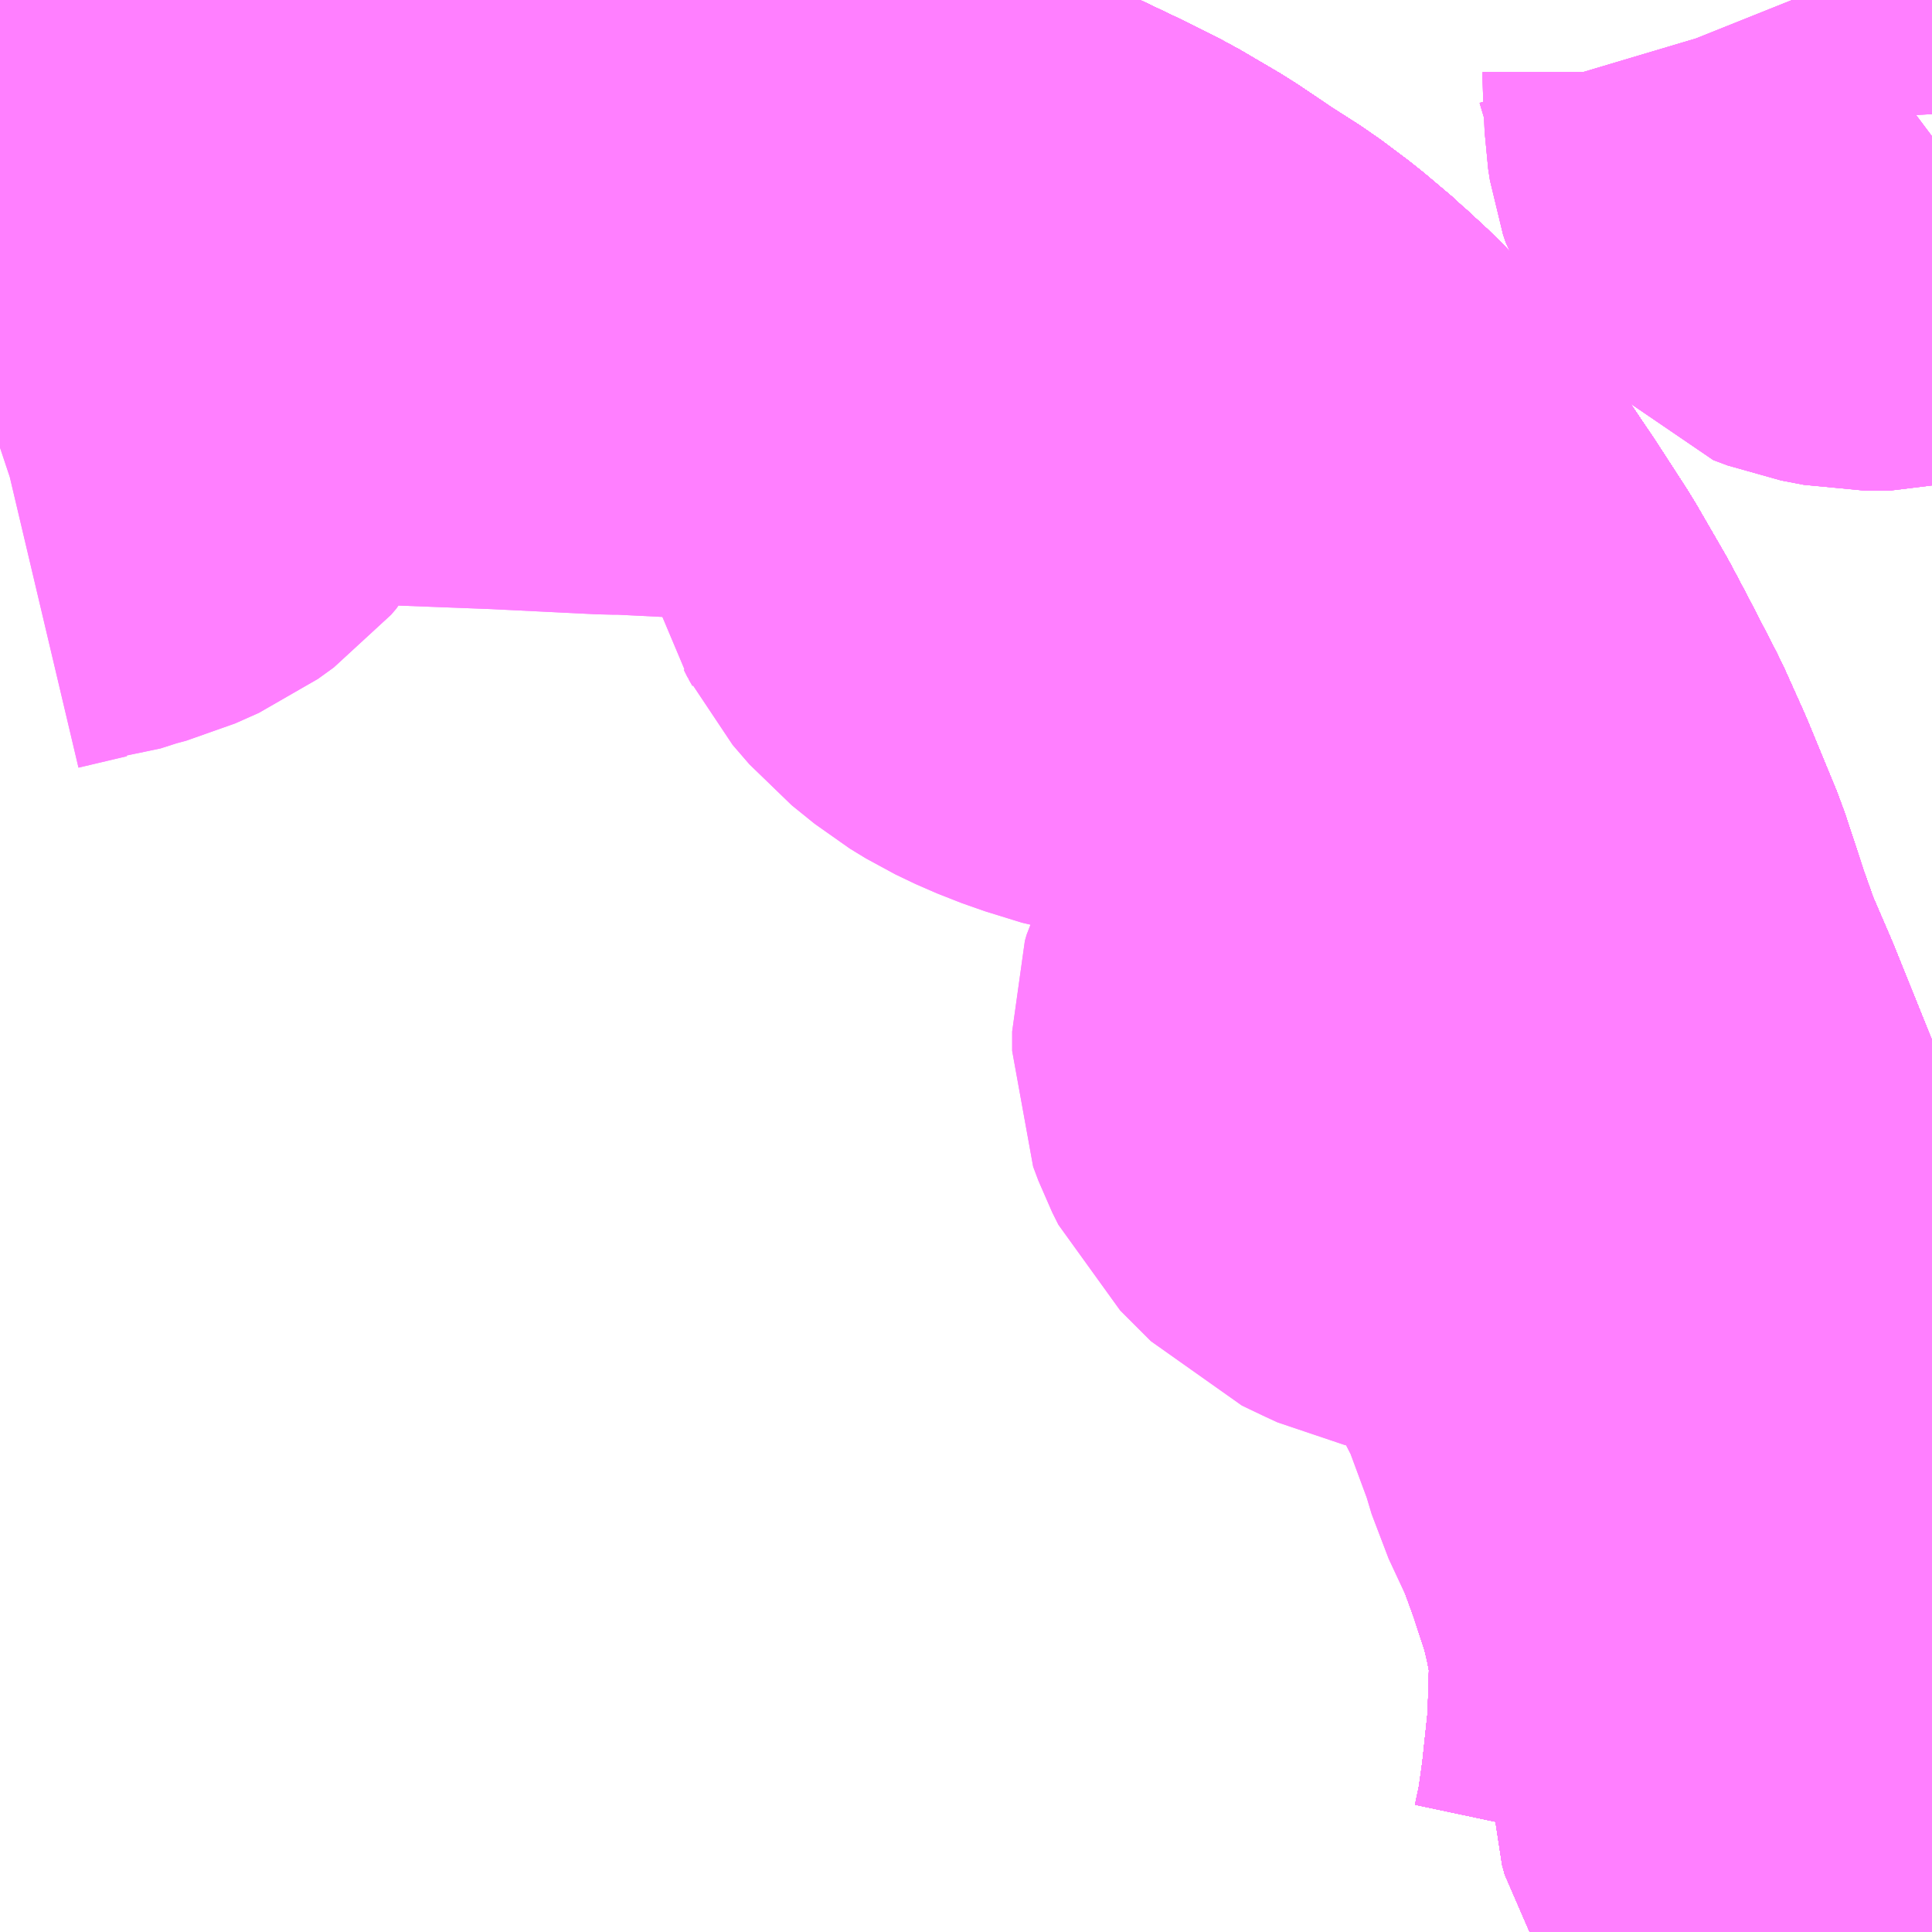 <?xml version="1.0" encoding="UTF-8"?>
<svg  xmlns="http://www.w3.org/2000/svg" xmlns:xlink="http://www.w3.org/1999/xlink" xmlns:go="http://purl.org/svgmap/profile" property="N07_001,N07_002,N07_003,N07_004,N07_005,N07_006,N07_007" viewBox="13144.043 -3335.449 2.197 2.197" go:dataArea="13144.04296875 -3335.44921875 2.197265625 2.197265625" >
<globalCoordinateSystem srsName="http://purl.org/crs/84" transform="matrix(100.0,0.0,0.0,-100.0,0.0,0.0)" />
<defs>
 <g id="p0" >
  <circle cx="0.0" cy="0.0" r="3" stroke="green" stroke-width="0.75" vector-effect="non-scaling-stroke" />
 </g>
</defs>
<g fill="none" fill-rule="evenodd" stroke="#FF00FF" stroke-width="0.75" opacity="0.5" vector-effect="non-scaling-stroke" stroke-linejoin="bevel" >
<path content="1,亀の井バス（株）,とよのくに号ノンストップ,16.0,16.0,16.0," xlink:title="1" d="M13145.984,-3333.252L13146.002,-3333.28L13146.014,-3333.305L13146.019,-3333.319L13146.026,-3333.352L13146.031,-3333.387L13146.033,-3333.402L13146.041,-3333.477L13146.044,-3333.58L13146.033,-3333.637L13146.026,-3333.667L13146.022,-3333.681L13146.005,-3333.733L13145.997,-3333.755L13145.995,-3333.76L13145.99,-3333.775L13145.999,-3333.778L13146.03,-3333.786"/>
<path content="1,亀の井バス（株）,とよのくに号ノンストップ,16.0,16.0,16.0," xlink:title="1" d="M13146.24,-3333.638L13146.228,-3333.635L13146.213,-3333.631L13146.189,-3333.622L13146.18,-3333.619L13146.176,-3333.618L13146.171,-3333.619L13146.166,-3333.62L13146.16,-3333.624L13146.151,-3333.633L13146.141,-3333.647L13146.132,-3333.667L13146.075,-3333.773L13146.073,-3333.777L13146.067,-3333.787L13146.063,-3333.791L13146.06,-3333.792L13146.054,-3333.792L13146.03,-3333.786"/>
<path content="1,亀の井バス（株）,とよのくに号ノンストップ,16.0,16.0,16.0," xlink:title="1" d="M13146.051,-3333.737L13146.054,-3333.698L13146.054,-3333.683L13146.056,-3333.668L13146.07,-3333.624L13146.082,-3333.585L13146.098,-3333.517L13146.112,-3333.452L13146.113,-3333.427L13146.116,-3333.416L13146.124,-3333.403L13146.141,-3333.388L13146.152,-3333.382L13146.165,-3333.377L13146.176,-3333.377L13146.187,-3333.379L13146.198,-3333.385L13146.209,-3333.399L13146.214,-3333.409L13146.216,-3333.419L13146.217,-3333.435L13146.215,-3333.445L13146.21,-3333.462L13146.199,-3333.485L13146.194,-3333.496L13146.188,-3333.521L13146.184,-3333.559L13146.188,-3333.572L13146.197,-3333.582L13146.209,-3333.588L13146.238,-3333.597L13146.24,-3333.597"/>
<path content="1,亀の井バス（株）,とよのくに号ノンストップ,16.0,16.0,16.0," xlink:title="1" d="M13146.051,-3333.737L13146.09,-3333.697L13146.125,-3333.629L13146.141,-3333.615L13146.164,-3333.604L13146.171,-3333.604L13146.189,-3333.608L13146.24,-3333.618"/>
<path content="1,亀の井バス（株）,とよのくに号ノンストップ,16.0,16.0,16.0," xlink:title="1" d="M13146.03,-3333.786L13146.051,-3333.737"/>
<path content="1,亀の井バス（株）,とよのくに号ノンストップ,16.0,16.0,16.0," xlink:title="1" d="M13146.03,-3333.786L13146.026,-3333.794L13146.006,-3333.844L13145.957,-3333.965L13145.901,-3334.104L13145.849,-3334.233L13145.824,-3334.291L13145.808,-3334.336L13145.807,-3334.339L13145.785,-3334.406L13145.752,-3334.486L13145.73,-3334.535L13145.698,-3334.597L13145.68,-3334.631L13145.647,-3334.688L13145.612,-3334.742L13145.587,-3334.779L13145.54,-3334.844L13145.526,-3334.864L13145.502,-3334.89L13145.48,-3334.913L13145.454,-3334.937L13145.452,-3334.939L13145.42,-3334.966L13145.388,-3334.99L13145.352,-3335.013L13145.309,-3335.042L13145.263,-3335.069L13145.221,-3335.09L13145.179,-3335.11L13145.125,-3335.13L13145.109,-3335.135L13145.107,-3335.136L13145.028,-3335.156L13144.934,-3335.18L13144.879,-3335.191L13144.838,-3335.196L13144.79,-3335.199L13144.714,-3335.203L13144.652,-3335.204L13144.599,-3335.202L13144.54,-3335.197L13144.481,-3335.191L13144.411,-3335.182L13144.345,-3335.173L13144.249,-3335.16L13144.186,-3335.148L13144.12,-3335.133L13144.054,-3335.117L13144.043,-3335.114"/>
<path content="1,亀の井バス（株）,とよのくに号ノンストップ福岡空港経由,16.0,14.0,14.0," xlink:title="1" d="M13145.984,-3333.252L13146.002,-3333.28L13146.014,-3333.305L13146.019,-3333.319L13146.026,-3333.352L13146.031,-3333.387L13146.033,-3333.402L13146.041,-3333.477L13146.044,-3333.58L13146.033,-3333.637L13146.026,-3333.667L13146.022,-3333.681L13146.005,-3333.733L13145.997,-3333.755L13145.995,-3333.76L13145.99,-3333.775L13145.999,-3333.778L13146.03,-3333.786"/>
<path content="1,亀の井バス（株）,とよのくに号ノンストップ福岡空港経由,16.0,14.0,14.0," xlink:title="1" d="M13146.03,-3333.786L13146.054,-3333.792L13146.06,-3333.792L13146.063,-3333.791L13146.067,-3333.787L13146.073,-3333.777L13146.075,-3333.773L13146.132,-3333.667L13146.141,-3333.647L13146.151,-3333.633L13146.16,-3333.624L13146.166,-3333.62L13146.171,-3333.619L13146.176,-3333.618L13146.18,-3333.619L13146.189,-3333.622L13146.213,-3333.631L13146.228,-3333.635L13146.24,-3333.638M13146.24,-3333.597L13146.238,-3333.597L13146.209,-3333.588L13146.197,-3333.582L13146.188,-3333.572L13146.184,-3333.559L13146.188,-3333.521L13146.194,-3333.496L13146.199,-3333.485L13146.21,-3333.462L13146.215,-3333.445L13146.217,-3333.435L13146.216,-3333.419L13146.214,-3333.409L13146.209,-3333.399L13146.198,-3333.385L13146.187,-3333.379L13146.176,-3333.377L13146.165,-3333.377L13146.152,-3333.382L13146.141,-3333.388L13146.124,-3333.403L13146.116,-3333.416L13146.113,-3333.427L13146.112,-3333.452L13146.098,-3333.517L13146.082,-3333.585L13146.07,-3333.624L13146.056,-3333.668L13146.054,-3333.683L13146.054,-3333.698L13146.051,-3333.737L13146.03,-3333.786"/>
<path content="1,亀の井バス（株）,とよのくに号ノンストップ福岡空港経由,16.0,14.0,14.0," xlink:title="1" d="M13146.03,-3333.786L13146.026,-3333.794L13146.006,-3333.844L13145.957,-3333.965L13145.901,-3334.104L13145.849,-3334.233L13145.824,-3334.291L13145.808,-3334.336L13145.807,-3334.339L13145.785,-3334.406L13145.752,-3334.486L13145.73,-3334.535L13145.698,-3334.597L13145.68,-3334.631L13145.647,-3334.688L13145.612,-3334.742L13145.587,-3334.779L13145.54,-3334.844L13145.526,-3334.864L13145.502,-3334.89L13145.48,-3334.913L13145.454,-3334.937L13145.452,-3334.939L13145.42,-3334.966L13145.388,-3334.99L13145.352,-3335.013L13145.309,-3335.042L13145.263,-3335.069L13145.221,-3335.09L13145.179,-3335.11L13145.125,-3335.13L13145.109,-3335.135L13145.107,-3335.136L13145.028,-3335.156L13144.934,-3335.18L13144.879,-3335.191L13144.838,-3335.196L13144.79,-3335.199L13144.714,-3335.203L13144.652,-3335.204L13144.599,-3335.202L13144.54,-3335.197L13144.481,-3335.191L13144.411,-3335.182L13144.345,-3335.173L13144.249,-3335.16L13144.186,-3335.148L13144.12,-3335.133L13144.054,-3335.117L13144.043,-3335.114"/>
<path content="1,亀の井バス（株）,サファリ線,6.0,8.0,8.0," xlink:title="1" d="M13145.984,-3333.252L13146.002,-3333.28L13146.014,-3333.305L13146.019,-3333.319L13146.026,-3333.352L13146.031,-3333.387L13146.033,-3333.402L13146.041,-3333.477L13146.043,-3333.549L13146.044,-3333.58L13146.033,-3333.637L13146.026,-3333.667L13146.022,-3333.681L13146.005,-3333.733L13145.997,-3333.755L13145.995,-3333.76L13145.99,-3333.775"/>
<path content="1,亀の井バス（株）,サファリ線,6.0,8.0,8.0," xlink:title="1" d="M13145.99,-3333.775L13145.999,-3333.778L13146.054,-3333.792L13146.06,-3333.792L13146.063,-3333.791L13146.067,-3333.787L13146.073,-3333.777L13146.075,-3333.773L13146.132,-3333.667L13146.141,-3333.647L13146.151,-3333.633L13146.16,-3333.624L13146.166,-3333.62L13146.171,-3333.619L13146.176,-3333.618L13146.18,-3333.619L13146.189,-3333.622L13146.213,-3333.631L13146.228,-3333.635L13146.24,-3333.638"/>
<path content="1,亀の井バス（株）,サファリ線,6.0,8.0,8.0," xlink:title="1" d="M13145.99,-3333.775L13145.962,-3333.835L13145.953,-3333.865L13145.926,-3333.938L13145.917,-3333.958L13145.913,-3333.965L13145.867,-3334.065L13145.858,-3334.08L13145.844,-3334.102L13145.821,-3334.126L13145.808,-3334.135L13145.773,-3334.146L13145.756,-3334.149L13145.733,-3334.155L13145.726,-3334.155L13145.721,-3334.157L13145.653,-3334.172L13145.64,-3334.178L13145.617,-3334.189L13145.582,-3334.224L13145.575,-3334.238L13145.569,-3334.254L13145.569,-3334.276L13145.571,-3334.283L13145.575,-3334.291L13145.586,-3334.302L13145.603,-3334.316L13145.616,-3334.326L13145.626,-3334.333L13145.654,-3334.355L13145.68,-3334.374L13145.703,-3334.398L13145.706,-3334.403L13145.711,-3334.411L13145.713,-3334.418L13145.713,-3334.456L13145.71,-3334.471L13145.707,-3334.478L13145.633,-3334.596L13145.628,-3334.608L13145.625,-3334.622L13145.613,-3334.645L13145.603,-3334.67L13145.583,-3334.723L13145.579,-3334.734L13145.573,-3334.743L13145.564,-3334.751L13145.545,-3334.764L13145.535,-3334.768L13145.514,-3334.774L13145.488,-3334.775L13145.419,-3334.764L13145.379,-3334.758L13145.35,-3334.755L13145.335,-3334.755L13145.316,-3334.758L13145.274,-3334.771L13145.246,-3334.782L13145.223,-3334.793L13145.205,-3334.804L13145.179,-3334.825L13145.16,-3334.847L13145.156,-3334.855L13145.152,-3334.862L13145.146,-3334.883L13145.146,-3334.906L13145.149,-3334.93L13145.162,-3334.982L13145.165,-3334.999L13145.165,-3335.012L13145.159,-3335.032L13145.149,-3335.053L13145.142,-3335.064L13145.13,-3335.076L13145.107,-3335.095L13145.097,-3335.101L13145.086,-3335.104L13145.045,-3335.11L13144.914,-3335.117L13144.755,-3335.125L13144.74,-3335.125L13144.618,-3335.131L13144.487,-3335.136L13144.44,-3335.138L13144.362,-3335.139L13144.342,-3335.135L13144.315,-3335.128L13144.296,-3335.12L13144.282,-3335.111L13144.267,-3335.094L13144.258,-3335.082L13144.254,-3335.077L13144.238,-3335.049L13144.233,-3335.043L13144.222,-3335.024L13144.218,-3335.014L13144.215,-3335.012L13144.209,-3335.001L13144.203,-3334.994L13144.185,-3334.981L13144.158,-3334.969L13144.143,-3334.965L13144.136,-3334.963L13144.111,-3334.955L13144.101,-3334.954L13144.046,-3334.941L13144.043,-3334.94"/>
<path content="1,亀の井バス（株）,大分⇔名古屋,1.0,1.0,1.0," xlink:title="1" d="M13146.24,-3335.294L13146.232,-3335.288L13146.221,-3335.28L13146.216,-3335.277L13146.195,-3335.267L13146.191,-3335.266L13146.165,-3335.266L13146.139,-3335.271L13146.123,-3335.277L13146.114,-3335.287L13146.111,-3335.292L13146.108,-3335.301L13146.106,-3335.314L13146.105,-3335.34L13146.104,-3335.359L13146.104,-3335.367L13146.102,-3335.378L13146.101,-3335.385L13146.099,-3335.392L13146.085,-3335.439L13146.081,-3335.449"/>
<path content="1,亀の井バス（株）,大分別府・北九州,2.4,2.4,2.4," xlink:title="1" d="M13145.984,-3333.252L13146.002,-3333.28L13146.014,-3333.305L13146.019,-3333.319L13146.026,-3333.352L13146.031,-3333.387L13146.033,-3333.402L13146.041,-3333.477L13146.044,-3333.58L13146.033,-3333.637L13146.026,-3333.667L13146.022,-3333.681L13146.005,-3333.733L13145.997,-3333.755L13145.995,-3333.76L13145.99,-3333.775L13145.999,-3333.778L13146.03,-3333.786"/>
<path content="1,亀の井バス（株）,大分別府・北九州,2.4,2.4,2.4," xlink:title="1" d="M13146.03,-3333.786L13146.051,-3333.737L13146.054,-3333.698L13146.054,-3333.683L13146.056,-3333.668L13146.07,-3333.624L13146.082,-3333.585L13146.098,-3333.517L13146.112,-3333.452L13146.113,-3333.427L13146.116,-3333.416L13146.124,-3333.403L13146.141,-3333.388L13146.152,-3333.382L13146.165,-3333.377L13146.176,-3333.377L13146.187,-3333.379L13146.198,-3333.385L13146.209,-3333.399L13146.214,-3333.409L13146.216,-3333.419L13146.217,-3333.435L13146.215,-3333.445L13146.21,-3333.462L13146.199,-3333.485L13146.194,-3333.496L13146.188,-3333.521L13146.184,-3333.559L13146.188,-3333.572L13146.197,-3333.582L13146.209,-3333.588L13146.238,-3333.597L13146.24,-3333.597M13146.24,-3333.638L13146.228,-3333.635L13146.213,-3333.631L13146.189,-3333.622L13146.18,-3333.619L13146.176,-3333.618L13146.171,-3333.619L13146.166,-3333.62L13146.16,-3333.624L13146.151,-3333.633L13146.141,-3333.647L13146.132,-3333.667L13146.075,-3333.773L13146.073,-3333.777L13146.067,-3333.787L13146.063,-3333.791L13146.06,-3333.792L13146.054,-3333.792L13146.03,-3333.786"/>
<path content="1,亀の井バス（株）,大分別府・北九州,2.4,2.4,2.4," xlink:title="1" d="M13146.03,-3333.786L13146.026,-3333.794L13146.006,-3333.844L13145.957,-3333.965L13145.901,-3334.104L13145.849,-3334.233L13145.824,-3334.291L13145.808,-3334.336L13145.807,-3334.339L13145.785,-3334.406L13145.752,-3334.486L13145.73,-3334.535L13145.698,-3334.597L13145.68,-3334.631L13145.647,-3334.688L13145.612,-3334.742L13145.587,-3334.779L13145.54,-3334.844L13145.526,-3334.864L13145.502,-3334.89L13145.48,-3334.913L13145.454,-3334.937L13145.452,-3334.939L13145.42,-3334.966L13145.388,-3334.99L13145.352,-3335.013L13145.309,-3335.042L13145.263,-3335.069L13145.221,-3335.09L13145.179,-3335.11L13145.125,-3335.13L13145.109,-3335.135L13145.107,-3335.136L13145.028,-3335.156L13144.934,-3335.18L13144.879,-3335.191L13144.838,-3335.196L13144.79,-3335.199L13144.714,-3335.203L13144.713,-3335.244L13144.696,-3335.288L13144.681,-3335.329L13144.669,-3335.359L13144.662,-3335.378L13144.633,-3335.449"/>
<path content="1,亀の井バス（株）,安心院線,0.0,0.0,0.0," xlink:title="1" d="M13145.984,-3333.252L13146.002,-3333.28L13146.014,-3333.305L13146.019,-3333.319L13146.026,-3333.352L13146.031,-3333.387L13146.033,-3333.402L13146.041,-3333.477L13146.044,-3333.58L13146.033,-3333.637L13146.026,-3333.667L13146.022,-3333.681L13146.005,-3333.733L13145.997,-3333.755L13145.995,-3333.76L13145.99,-3333.775"/>
<path content="1,亀の井バス（株）,安心院線,0.0,0.0,0.0," xlink:title="1" d="M13145.99,-3333.775L13145.962,-3333.835L13145.953,-3333.865L13145.926,-3333.938L13145.917,-3333.958L13145.913,-3333.965L13145.867,-3334.065L13145.858,-3334.08L13145.844,-3334.102L13145.821,-3334.126L13145.808,-3334.135L13145.773,-3334.146L13145.756,-3334.149L13145.733,-3334.155L13145.726,-3334.155L13145.721,-3334.157L13145.653,-3334.172L13145.64,-3334.178L13145.617,-3334.189L13145.582,-3334.224L13145.575,-3334.238L13145.569,-3334.254L13145.569,-3334.276L13145.571,-3334.283L13145.575,-3334.291L13145.586,-3334.302L13145.603,-3334.316L13145.616,-3334.326L13145.626,-3334.333L13145.654,-3334.355L13145.68,-3334.374L13145.703,-3334.398L13145.706,-3334.403L13145.711,-3334.411L13145.713,-3334.418L13145.713,-3334.456L13145.71,-3334.471L13145.707,-3334.478L13145.633,-3334.596L13145.628,-3334.608L13145.625,-3334.622L13145.613,-3334.645L13145.603,-3334.67L13145.583,-3334.723L13145.579,-3334.734L13145.573,-3334.743L13145.564,-3334.751L13145.545,-3334.764L13145.535,-3334.768L13145.514,-3334.774L13145.488,-3334.775L13145.419,-3334.764L13145.379,-3334.758L13145.35,-3334.755L13145.335,-3334.755L13145.316,-3334.758L13145.274,-3334.771L13145.246,-3334.782L13145.223,-3334.793L13145.205,-3334.804L13145.179,-3334.825L13145.16,-3334.847L13145.156,-3334.855L13145.152,-3334.862L13145.146,-3334.883L13145.146,-3334.906L13145.149,-3334.93L13145.162,-3334.982L13145.165,-3334.999L13145.165,-3335.012L13145.159,-3335.032L13145.149,-3335.053L13145.142,-3335.064L13145.13,-3335.076L13145.107,-3335.095L13145.097,-3335.101L13145.086,-3335.104L13145.045,-3335.11L13144.914,-3335.117L13144.755,-3335.125L13144.74,-3335.125L13144.618,-3335.131L13144.487,-3335.136L13144.44,-3335.138L13144.362,-3335.139L13144.342,-3335.135L13144.315,-3335.128L13144.296,-3335.12L13144.282,-3335.111L13144.267,-3335.094L13144.258,-3335.082L13144.254,-3335.077L13144.238,-3335.049L13144.233,-3335.043L13144.222,-3335.024L13144.218,-3335.014L13144.215,-3335.012L13144.209,-3335.001L13144.203,-3334.994L13144.185,-3334.981L13144.158,-3334.969L13144.143,-3334.965L13144.136,-3334.963L13144.111,-3334.955L13144.101,-3334.954L13144.046,-3334.941L13144.043,-3334.94"/>
<path content="1,亀の井バス（株）,安心院線,0.0,0.0,0.0," xlink:title="1" d="M13146.24,-3333.638L13146.228,-3333.635L13146.213,-3333.631L13146.189,-3333.622L13146.18,-3333.619L13146.176,-3333.618L13146.171,-3333.619L13146.166,-3333.62L13146.16,-3333.624L13146.151,-3333.633L13146.141,-3333.647L13146.132,-3333.667L13146.075,-3333.773L13146.073,-3333.777L13146.067,-3333.787L13146.063,-3333.791L13146.06,-3333.792L13146.054,-3333.792L13145.999,-3333.778L13145.99,-3333.775"/>
<path content="1,亀の井バス（株）,新港町・鉄輪経由　APU線,15.5,12.5,12.5," xlink:title="1" d="M13145.984,-3333.252L13146.002,-3333.28L13146.014,-3333.305L13146.019,-3333.319L13146.026,-3333.352L13146.031,-3333.387L13146.033,-3333.402L13146.041,-3333.477L13146.044,-3333.58L13146.033,-3333.637L13146.026,-3333.667L13146.022,-3333.681L13146.005,-3333.733L13145.997,-3333.755L13145.995,-3333.76L13145.99,-3333.775L13145.999,-3333.778L13146.054,-3333.792L13146.06,-3333.792L13146.063,-3333.791L13146.067,-3333.787L13146.073,-3333.777L13146.075,-3333.773L13146.132,-3333.667L13146.141,-3333.647L13146.151,-3333.633L13146.16,-3333.624L13146.166,-3333.62L13146.171,-3333.619L13146.176,-3333.618L13146.18,-3333.619L13146.189,-3333.622L13146.213,-3333.631L13146.228,-3333.635L13146.24,-3333.638"/>
<path content="1,亀の井バス（株）,野口原経由　APU線,28.5,22.5,22.5," xlink:title="1" d="M13145.984,-3333.252L13146.002,-3333.28L13146.014,-3333.305L13146.019,-3333.319L13146.026,-3333.352L13146.031,-3333.387L13146.033,-3333.402L13146.041,-3333.477L13146.044,-3333.58L13146.033,-3333.637L13146.026,-3333.667L13146.022,-3333.681L13146.005,-3333.733L13145.997,-3333.755L13145.995,-3333.76L13145.99,-3333.775L13145.999,-3333.778L13146.054,-3333.792L13146.06,-3333.792L13146.063,-3333.791L13146.067,-3333.787L13146.073,-3333.777L13146.075,-3333.773L13146.132,-3333.667L13146.141,-3333.647L13146.151,-3333.633L13146.16,-3333.624L13146.166,-3333.62L13146.171,-3333.619L13146.176,-3333.618L13146.18,-3333.619L13146.189,-3333.622L13146.213,-3333.631L13146.228,-3333.635L13146.24,-3333.638"/>
<path content="1,亀の井バス（株）,長崎～大分・別府（サンライト号スーパーノンストップ）,2.0,2.0,2.0," xlink:title="1" d="M13145.984,-3333.252L13146.002,-3333.28L13146.014,-3333.305L13146.019,-3333.319L13146.026,-3333.352L13146.031,-3333.387L13146.033,-3333.402L13146.041,-3333.477L13146.044,-3333.58L13146.033,-3333.637L13146.026,-3333.667L13146.022,-3333.681L13146.005,-3333.733L13145.997,-3333.755L13145.995,-3333.76L13145.99,-3333.775L13145.999,-3333.778L13146.03,-3333.786"/>
<path content="1,亀の井バス（株）,長崎～大分・別府（サンライト号スーパーノンストップ）,2.0,2.0,2.0," xlink:title="1" d="M13146.03,-3333.786L13146.051,-3333.737L13146.054,-3333.698L13146.054,-3333.683L13146.056,-3333.668L13146.07,-3333.624L13146.082,-3333.585L13146.098,-3333.517L13146.112,-3333.452L13146.113,-3333.427L13146.116,-3333.416L13146.124,-3333.403L13146.141,-3333.388L13146.152,-3333.382L13146.165,-3333.377L13146.176,-3333.377L13146.187,-3333.379L13146.198,-3333.385L13146.209,-3333.399L13146.214,-3333.409L13146.216,-3333.419L13146.217,-3333.435L13146.215,-3333.445L13146.21,-3333.462L13146.199,-3333.485L13146.194,-3333.496L13146.188,-3333.521L13146.184,-3333.559L13146.188,-3333.572L13146.197,-3333.582L13146.209,-3333.588L13146.238,-3333.597L13146.24,-3333.597M13146.24,-3333.638L13146.228,-3333.635L13146.213,-3333.631L13146.189,-3333.622L13146.18,-3333.619L13146.176,-3333.618L13146.171,-3333.619L13146.166,-3333.62L13146.16,-3333.624L13146.151,-3333.633L13146.141,-3333.647L13146.132,-3333.667L13146.075,-3333.773L13146.073,-3333.777L13146.067,-3333.787L13146.063,-3333.791L13146.06,-3333.792L13146.054,-3333.792L13146.03,-3333.786"/>
<path content="1,亀の井バス（株）,長崎～大分・別府（サンライト号スーパーノンストップ）,2.0,2.0,2.0," xlink:title="1" d="M13146.03,-3333.786L13146.026,-3333.794L13146.006,-3333.844L13145.957,-3333.965L13145.901,-3334.104L13145.849,-3334.233L13145.824,-3334.291L13145.808,-3334.336L13145.807,-3334.339L13145.785,-3334.406L13145.752,-3334.486L13145.73,-3334.535L13145.698,-3334.597L13145.68,-3334.631L13145.647,-3334.688L13145.612,-3334.742L13145.587,-3334.779L13145.54,-3334.844L13145.526,-3334.864L13145.502,-3334.89L13145.48,-3334.913L13145.454,-3334.937L13145.452,-3334.939L13145.42,-3334.966L13145.388,-3334.99L13145.352,-3335.013L13145.309,-3335.042L13145.263,-3335.069L13145.221,-3335.09L13145.179,-3335.11L13145.125,-3335.13L13145.109,-3335.135L13145.107,-3335.136L13145.028,-3335.156L13144.934,-3335.18L13144.879,-3335.191L13144.838,-3335.196L13144.79,-3335.199L13144.714,-3335.203L13144.652,-3335.204L13144.599,-3335.202L13144.54,-3335.197L13144.481,-3335.191L13144.411,-3335.182L13144.345,-3335.173L13144.249,-3335.16L13144.186,-3335.148L13144.12,-3335.133L13144.054,-3335.117L13144.043,-3335.114"/>
<path content="1,亀の井バス（株）,長崎～大分・別府（サンライト号ノンストップ）,2.0,2.0,2.0," xlink:title="1" d="M13145.984,-3333.252L13146.002,-3333.28L13146.014,-3333.305L13146.019,-3333.319L13146.026,-3333.352L13146.031,-3333.387L13146.033,-3333.402L13146.041,-3333.477L13146.044,-3333.58L13146.033,-3333.637L13146.026,-3333.667L13146.022,-3333.681L13146.005,-3333.733L13145.997,-3333.755L13145.995,-3333.76L13145.99,-3333.775L13145.999,-3333.778L13146.03,-3333.786"/>
<path content="1,亀の井バス（株）,長崎～大分・別府（サンライト号ノンストップ）,2.0,2.0,2.0," xlink:title="1" d="M13146.03,-3333.786L13146.051,-3333.737L13146.054,-3333.698L13146.054,-3333.683L13146.056,-3333.668L13146.07,-3333.624L13146.082,-3333.585L13146.098,-3333.517L13146.112,-3333.452L13146.113,-3333.427L13146.116,-3333.416L13146.124,-3333.403L13146.141,-3333.388L13146.152,-3333.382L13146.165,-3333.377L13146.176,-3333.377L13146.187,-3333.379L13146.198,-3333.385L13146.209,-3333.399L13146.214,-3333.409L13146.216,-3333.419L13146.217,-3333.435L13146.215,-3333.445L13146.21,-3333.462L13146.199,-3333.485L13146.194,-3333.496L13146.188,-3333.521L13146.184,-3333.559L13146.188,-3333.572L13146.197,-3333.582L13146.209,-3333.588L13146.238,-3333.597L13146.24,-3333.597M13146.24,-3333.638L13146.228,-3333.635L13146.213,-3333.631L13146.189,-3333.622L13146.18,-3333.619L13146.176,-3333.618L13146.171,-3333.619L13146.166,-3333.62L13146.16,-3333.624L13146.151,-3333.633L13146.141,-3333.647L13146.132,-3333.667L13146.075,-3333.773L13146.073,-3333.777L13146.067,-3333.787L13146.063,-3333.791L13146.06,-3333.792L13146.054,-3333.792L13146.03,-3333.786"/>
<path content="1,亀の井バス（株）,長崎～大分・別府（サンライト号ノンストップ）,2.0,2.0,2.0," xlink:title="1" d="M13146.03,-3333.786L13146.026,-3333.794L13146.006,-3333.844L13145.957,-3333.965L13145.901,-3334.104L13145.849,-3334.233L13145.824,-3334.291L13145.808,-3334.336L13145.807,-3334.339L13145.785,-3334.406L13145.752,-3334.486L13145.73,-3334.535L13145.698,-3334.597L13145.68,-3334.631L13145.647,-3334.688L13145.612,-3334.742L13145.587,-3334.779L13145.54,-3334.844L13145.526,-3334.864L13145.502,-3334.89L13145.48,-3334.913L13145.454,-3334.937L13145.452,-3334.939L13145.42,-3334.966L13145.388,-3334.99L13145.352,-3335.013L13145.309,-3335.042L13145.263,-3335.069L13145.221,-3335.09L13145.179,-3335.11L13145.125,-3335.13L13145.109,-3335.135L13145.107,-3335.136L13145.028,-3335.156L13144.934,-3335.18L13144.879,-3335.191L13144.838,-3335.196L13144.79,-3335.199L13144.714,-3335.203L13144.652,-3335.204L13144.599,-3335.202L13144.54,-3335.197L13144.481,-3335.191L13144.411,-3335.182L13144.345,-3335.173L13144.249,-3335.16L13144.186,-3335.148L13144.12,-3335.133L13144.054,-3335.117L13144.043,-3335.114"/>
<path content="1,亀の井バス（株）,長崎～大分・別府（サンライト号）,3.0,3.0,3.0," xlink:title="1" d="M13145.984,-3333.252L13146.002,-3333.28L13146.014,-3333.305L13146.019,-3333.319L13146.026,-3333.352L13146.031,-3333.387L13146.033,-3333.402L13146.041,-3333.477L13146.044,-3333.58L13146.033,-3333.637L13146.026,-3333.667L13146.022,-3333.681L13146.005,-3333.733L13145.997,-3333.755L13145.995,-3333.76L13145.99,-3333.775L13145.999,-3333.778L13146.03,-3333.786"/>
<path content="1,亀の井バス（株）,長崎～大分・別府（サンライト号）,3.0,3.0,3.0," xlink:title="1" d="M13146.03,-3333.786L13146.051,-3333.737L13146.054,-3333.698L13146.054,-3333.683L13146.056,-3333.668L13146.07,-3333.624L13146.082,-3333.585L13146.098,-3333.517L13146.112,-3333.452L13146.113,-3333.427L13146.116,-3333.416L13146.124,-3333.403L13146.141,-3333.388L13146.152,-3333.382L13146.165,-3333.377L13146.176,-3333.377L13146.187,-3333.379L13146.198,-3333.385L13146.209,-3333.399L13146.214,-3333.409L13146.216,-3333.419L13146.217,-3333.435L13146.215,-3333.445L13146.21,-3333.462L13146.199,-3333.485L13146.194,-3333.496L13146.188,-3333.521L13146.184,-3333.559L13146.188,-3333.572L13146.197,-3333.582L13146.209,-3333.588L13146.238,-3333.597L13146.24,-3333.597M13146.24,-3333.638L13146.228,-3333.635L13146.213,-3333.631L13146.189,-3333.622L13146.18,-3333.619L13146.176,-3333.618L13146.171,-3333.619L13146.166,-3333.62L13146.16,-3333.624L13146.151,-3333.633L13146.141,-3333.647L13146.132,-3333.667L13146.075,-3333.773L13146.073,-3333.777L13146.067,-3333.787L13146.063,-3333.791L13146.06,-3333.792L13146.054,-3333.792L13146.03,-3333.786"/>
<path content="1,亀の井バス（株）,長崎～大分・別府（サンライト号）,3.0,3.0,3.0," xlink:title="1" d="M13146.03,-3333.786L13146.026,-3333.794L13146.006,-3333.844L13145.957,-3333.965L13145.901,-3334.104L13145.849,-3334.233L13145.824,-3334.291L13145.808,-3334.336L13145.807,-3334.339L13145.785,-3334.406L13145.752,-3334.486L13145.73,-3334.535L13145.698,-3334.597L13145.68,-3334.631L13145.647,-3334.688L13145.612,-3334.742L13145.587,-3334.779L13145.54,-3334.844L13145.526,-3334.864L13145.502,-3334.89L13145.48,-3334.913L13145.454,-3334.937L13145.452,-3334.939L13145.42,-3334.966L13145.388,-3334.99L13145.352,-3335.013L13145.309,-3335.042L13145.263,-3335.069L13145.221,-3335.09L13145.179,-3335.11L13145.125,-3335.13L13145.109,-3335.135L13145.107,-3335.136L13145.028,-3335.156L13144.934,-3335.18L13144.879,-3335.191L13144.838,-3335.196L13144.79,-3335.199L13144.714,-3335.203L13144.652,-3335.204L13144.599,-3335.202L13144.54,-3335.197L13144.481,-3335.191L13144.411,-3335.182L13144.345,-3335.173L13144.249,-3335.16L13144.186,-3335.148L13144.12,-3335.133L13144.054,-3335.117L13144.043,-3335.114"/>
<path content="1,大交北部バス（株）,亀川駅～安心院,2.0,0.0,0.0," xlink:title="1" d="M13146.24,-3335.294L13146.232,-3335.288L13146.221,-3335.28L13146.216,-3335.277L13146.195,-3335.267L13146.191,-3335.266L13146.165,-3335.266L13146.139,-3335.271L13146.123,-3335.277L13146.114,-3335.287L13146.111,-3335.292L13146.108,-3335.301L13146.106,-3335.314L13146.105,-3335.34L13146.104,-3335.359L13146.104,-3335.367L13146.102,-3335.378L13146.101,-3335.385L13146.099,-3335.392L13146.085,-3335.439L13146.081,-3335.449"/>
<path content="1,大分バス（株）,佐伯駅～大分空港,6.0,6.0,6.0," xlink:title="1" d="M13146.227,-3333.252L13146.22,-3333.285L13146.205,-3333.331L13146.185,-3333.394L13146.172,-3333.43L13146.17,-3333.437L13146.156,-3333.474L13146.131,-3333.536L13146.122,-3333.561L13146.094,-3333.634L13146.093,-3333.639L13146.082,-3333.667L13146.073,-3333.689L13146.051,-3333.737L13146.026,-3333.794L13146.006,-3333.844L13145.957,-3333.965L13145.901,-3334.104L13145.849,-3334.233L13145.824,-3334.291L13145.808,-3334.336L13145.807,-3334.339L13145.785,-3334.406L13145.752,-3334.486L13145.73,-3334.535L13145.698,-3334.597L13145.68,-3334.631L13145.647,-3334.688L13145.612,-3334.742L13145.587,-3334.779L13145.54,-3334.844L13145.526,-3334.864L13145.502,-3334.89L13145.48,-3334.913L13145.454,-3334.937L13145.452,-3334.939L13145.42,-3334.966L13145.388,-3334.99L13145.352,-3335.013L13145.309,-3335.042L13145.263,-3335.069L13145.221,-3335.09L13145.179,-3335.11L13145.125,-3335.13L13145.109,-3335.135L13145.107,-3335.136L13145.028,-3335.156L13144.934,-3335.18L13144.879,-3335.191L13144.838,-3335.196L13144.79,-3335.199L13144.714,-3335.203L13144.713,-3335.244L13144.696,-3335.288L13144.681,-3335.329L13144.669,-3335.359L13144.662,-3335.378L13144.633,-3335.449"/>
<path content="1,大分バス（株）,大分⇔名古屋,1.0,1.0,1.0," xlink:title="1" d="M13146.24,-3335.294L13146.232,-3335.288L13146.221,-3335.28L13146.216,-3335.277L13146.195,-3335.267L13146.191,-3335.266L13146.165,-3335.266L13146.139,-3335.271L13146.123,-3335.277L13146.114,-3335.287L13146.111,-3335.292L13146.108,-3335.301L13146.106,-3335.314L13146.105,-3335.34L13146.104,-3335.359L13146.104,-3335.367L13146.102,-3335.378L13146.101,-3335.385L13146.099,-3335.392L13146.085,-3335.439L13146.081,-3335.449"/>
<path content="1,大分バス（株）,大分・別府～福岡(ノンストップ),3.0,2.0,2.0," xlink:title="1" d="M13145.984,-3333.252L13146.002,-3333.28L13146.014,-3333.305L13146.019,-3333.319L13146.026,-3333.352L13146.031,-3333.387L13146.033,-3333.402L13146.041,-3333.477L13146.044,-3333.58L13146.033,-3333.637L13146.026,-3333.667L13146.022,-3333.681L13146.005,-3333.733L13145.997,-3333.755L13145.995,-3333.76L13145.99,-3333.775L13145.999,-3333.778L13146.03,-3333.786"/>
<path content="1,大分バス（株）,大分・別府～福岡(ノンストップ),3.0,2.0,2.0," xlink:title="1" d="M13146.24,-3333.638L13146.228,-3333.635L13146.213,-3333.631L13146.189,-3333.622L13146.18,-3333.619L13146.176,-3333.618L13146.171,-3333.619L13146.166,-3333.62L13146.16,-3333.624L13146.151,-3333.633L13146.141,-3333.647L13146.132,-3333.667L13146.075,-3333.773L13146.073,-3333.777L13146.067,-3333.787L13146.063,-3333.791L13146.06,-3333.792L13146.054,-3333.792L13146.03,-3333.786"/>
<path content="1,大分バス（株）,大分・別府～福岡(ノンストップ),3.0,2.0,2.0," xlink:title="1" d="M13146.051,-3333.737L13146.054,-3333.698L13146.054,-3333.683L13146.056,-3333.668L13146.07,-3333.624L13146.082,-3333.585L13146.098,-3333.517L13146.112,-3333.452L13146.113,-3333.427L13146.116,-3333.416L13146.124,-3333.403L13146.141,-3333.388L13146.152,-3333.382L13146.165,-3333.377L13146.176,-3333.377L13146.187,-3333.379L13146.198,-3333.385L13146.209,-3333.399L13146.214,-3333.409L13146.216,-3333.419L13146.217,-3333.435L13146.215,-3333.445L13146.21,-3333.462L13146.199,-3333.485L13146.194,-3333.496L13146.188,-3333.521L13146.184,-3333.559L13146.188,-3333.572L13146.197,-3333.582L13146.209,-3333.588L13146.238,-3333.597L13146.24,-3333.597"/>
<path content="1,大分バス（株）,大分・別府～福岡(ノンストップ),3.0,2.0,2.0," xlink:title="1" d="M13146.051,-3333.737L13146.09,-3333.697L13146.125,-3333.629L13146.141,-3333.615L13146.164,-3333.604L13146.171,-3333.604L13146.189,-3333.608L13146.24,-3333.618"/>
<path content="1,大分バス（株）,大分・別府～福岡(ノンストップ),3.0,2.0,2.0," xlink:title="1" d="M13146.03,-3333.786L13146.051,-3333.737"/>
<path content="1,大分バス（株）,大分・別府～福岡(ノンストップ),3.0,2.0,2.0," xlink:title="1" d="M13146.03,-3333.786L13146.026,-3333.794L13146.006,-3333.844L13145.957,-3333.965L13145.901,-3334.104L13145.849,-3334.233L13145.824,-3334.291L13145.808,-3334.336L13145.807,-3334.339L13145.785,-3334.406L13145.752,-3334.486L13145.73,-3334.535L13145.698,-3334.597L13145.68,-3334.631L13145.647,-3334.688L13145.612,-3334.742L13145.587,-3334.779L13145.54,-3334.844L13145.526,-3334.864L13145.502,-3334.89L13145.48,-3334.913L13145.454,-3334.937L13145.452,-3334.939L13145.42,-3334.966L13145.388,-3334.99L13145.352,-3335.013L13145.309,-3335.042L13145.263,-3335.069L13145.221,-3335.09L13145.179,-3335.11L13145.125,-3335.13L13145.109,-3335.135L13145.107,-3335.136L13145.028,-3335.156L13144.934,-3335.18L13144.879,-3335.191L13144.838,-3335.196L13144.79,-3335.199L13144.714,-3335.203L13144.652,-3335.204L13144.599,-3335.202L13144.54,-3335.197L13144.481,-3335.191L13144.411,-3335.182L13144.345,-3335.173L13144.249,-3335.16L13144.186,-3335.148L13144.12,-3335.133L13144.054,-3335.117L13144.043,-3335.114"/>
<path content="1,大分バス（株）,大分・別府～福岡(ノンストップ福岡空港経由),12.0,14.0,14.0," xlink:title="1" d="M13145.984,-3333.252L13146.002,-3333.28L13146.014,-3333.305L13146.019,-3333.319L13146.026,-3333.352L13146.031,-3333.387L13146.033,-3333.402L13146.041,-3333.477L13146.044,-3333.58L13146.033,-3333.637L13146.026,-3333.667L13146.022,-3333.681L13146.005,-3333.733L13145.997,-3333.755L13145.995,-3333.76L13145.99,-3333.775L13145.999,-3333.778L13146.03,-3333.786"/>
<path content="1,大分バス（株）,大分・別府～福岡(ノンストップ福岡空港経由),12.0,14.0,14.0," xlink:title="1" d="M13146.24,-3333.638L13146.228,-3333.635L13146.213,-3333.631L13146.189,-3333.622L13146.18,-3333.619L13146.176,-3333.618L13146.171,-3333.619L13146.166,-3333.62L13146.16,-3333.624L13146.151,-3333.633L13146.141,-3333.647L13146.132,-3333.667L13146.075,-3333.773L13146.073,-3333.777L13146.067,-3333.787L13146.063,-3333.791L13146.06,-3333.792L13146.054,-3333.792L13146.03,-3333.786"/>
<path content="1,大分バス（株）,大分・別府～福岡(ノンストップ福岡空港経由),12.0,14.0,14.0," xlink:title="1" d="M13146.051,-3333.737L13146.054,-3333.698L13146.054,-3333.683L13146.056,-3333.668L13146.07,-3333.624L13146.082,-3333.585L13146.098,-3333.517L13146.112,-3333.452L13146.113,-3333.427L13146.116,-3333.416L13146.124,-3333.403L13146.141,-3333.388L13146.152,-3333.382L13146.165,-3333.377L13146.176,-3333.377L13146.187,-3333.379L13146.198,-3333.385L13146.209,-3333.399L13146.214,-3333.409L13146.216,-3333.419L13146.217,-3333.435L13146.215,-3333.445L13146.21,-3333.462L13146.199,-3333.485L13146.194,-3333.496L13146.188,-3333.521L13146.184,-3333.559L13146.188,-3333.572L13146.197,-3333.582L13146.209,-3333.588L13146.238,-3333.597L13146.24,-3333.597"/>
<path content="1,大分バス（株）,大分・別府～福岡(ノンストップ福岡空港経由),12.0,14.0,14.0," xlink:title="1" d="M13146.051,-3333.737L13146.09,-3333.697L13146.125,-3333.629L13146.141,-3333.615L13146.164,-3333.604L13146.171,-3333.604L13146.189,-3333.608L13146.24,-3333.618"/>
<path content="1,大分バス（株）,大分・別府～福岡(ノンストップ福岡空港経由),12.0,14.0,14.0," xlink:title="1" d="M13146.03,-3333.786L13146.051,-3333.737"/>
<path content="1,大分バス（株）,大分・別府～福岡(ノンストップ福岡空港経由),12.0,14.0,14.0," xlink:title="1" d="M13146.03,-3333.786L13146.026,-3333.794L13146.006,-3333.844L13145.957,-3333.965L13145.901,-3334.104L13145.849,-3334.233L13145.824,-3334.291L13145.808,-3334.336L13145.807,-3334.339L13145.785,-3334.406L13145.752,-3334.486L13145.73,-3334.535L13145.698,-3334.597L13145.68,-3334.631L13145.647,-3334.688L13145.612,-3334.742L13145.587,-3334.779L13145.54,-3334.844L13145.526,-3334.864L13145.502,-3334.89L13145.48,-3334.913L13145.454,-3334.937L13145.452,-3334.939L13145.42,-3334.966L13145.388,-3334.99L13145.352,-3335.013L13145.309,-3335.042L13145.263,-3335.069L13145.221,-3335.09L13145.179,-3335.11L13145.125,-3335.13L13145.109,-3335.135L13145.107,-3335.136L13145.028,-3335.156L13144.934,-3335.18L13144.879,-3335.191L13144.838,-3335.196L13144.79,-3335.199L13144.714,-3335.203L13144.652,-3335.204L13144.599,-3335.202L13144.54,-3335.197L13144.481,-3335.191L13144.411,-3335.182L13144.345,-3335.173L13144.249,-3335.16L13144.186,-3335.148L13144.12,-3335.133L13144.054,-3335.117L13144.043,-3335.114"/>
<path content="1,大分バス（株）,大分・別府～福岡(各停),8.0,8.0,8.0," xlink:title="1" d="M13145.984,-3333.252L13146.002,-3333.28L13146.014,-3333.305L13146.019,-3333.319L13146.022,-3333.333L13146.026,-3333.352L13146.031,-3333.387L13146.033,-3333.402L13146.041,-3333.477L13146.043,-3333.549L13146.044,-3333.58L13146.033,-3333.637L13146.026,-3333.667L13146.022,-3333.681L13146.005,-3333.733L13145.997,-3333.755L13145.995,-3333.76L13145.99,-3333.775L13145.999,-3333.778L13146.03,-3333.786L13146.051,-3333.737"/>
<path content="1,大分バス（株）,大分・別府～福岡(各停),8.0,8.0,8.0," xlink:title="1" d="M13146.051,-3333.737L13146.03,-3333.786"/>
<path content="1,大分バス（株）,大分・別府～福岡(各停),8.0,8.0,8.0," xlink:title="1" d="M13146.03,-3333.786L13146.054,-3333.792L13146.06,-3333.792L13146.063,-3333.791L13146.067,-3333.787L13146.073,-3333.777L13146.075,-3333.773L13146.132,-3333.667L13146.141,-3333.647L13146.151,-3333.633L13146.16,-3333.624L13146.166,-3333.62L13146.171,-3333.619L13146.176,-3333.618L13146.18,-3333.619L13146.189,-3333.622L13146.213,-3333.631L13146.228,-3333.635L13146.24,-3333.638M13146.24,-3333.597L13146.238,-3333.597L13146.209,-3333.588L13146.197,-3333.582L13146.188,-3333.572L13146.184,-3333.559L13146.188,-3333.521L13146.194,-3333.496L13146.199,-3333.485L13146.21,-3333.462L13146.215,-3333.445L13146.217,-3333.435L13146.216,-3333.419L13146.214,-3333.409L13146.209,-3333.399L13146.198,-3333.385L13146.189,-3333.381L13146.187,-3333.379L13146.176,-3333.377L13146.165,-3333.377L13146.152,-3333.382L13146.141,-3333.388L13146.124,-3333.403L13146.116,-3333.416L13146.113,-3333.427L13146.112,-3333.452L13146.098,-3333.517L13146.089,-3333.556L13146.082,-3333.585L13146.07,-3333.624L13146.056,-3333.668L13146.054,-3333.683L13146.054,-3333.698L13146.051,-3333.737"/>
<path content="1,大分バス（株）,大分・別府～福岡(各停),8.0,8.0,8.0," xlink:title="1" d="M13146.03,-3333.786L13146.026,-3333.794L13146.006,-3333.844L13145.957,-3333.965L13145.901,-3334.104L13145.849,-3334.233L13145.824,-3334.291L13145.808,-3334.336L13145.807,-3334.339L13145.785,-3334.406L13145.752,-3334.486L13145.73,-3334.535L13145.698,-3334.597L13145.68,-3334.631L13145.647,-3334.688L13145.612,-3334.742L13145.587,-3334.779L13145.54,-3334.844L13145.526,-3334.864L13145.502,-3334.89L13145.48,-3334.913L13145.454,-3334.937L13145.452,-3334.939L13145.42,-3334.966L13145.388,-3334.99L13145.352,-3335.013L13145.309,-3335.042L13145.263,-3335.069L13145.221,-3335.09L13145.179,-3335.11L13145.125,-3335.13L13145.109,-3335.135L13145.107,-3335.136L13145.028,-3335.156L13144.934,-3335.18L13144.879,-3335.191L13144.838,-3335.196L13144.79,-3335.199L13144.714,-3335.203L13144.652,-3335.204L13144.599,-3335.202L13144.54,-3335.197L13144.481,-3335.191L13144.411,-3335.182L13144.345,-3335.173L13144.249,-3335.16L13144.186,-3335.148L13144.12,-3335.133L13144.054,-3335.117L13144.043,-3335.114"/>
<path content="1,大分バス（株）,大分・別府～福岡（スーパーノンストップ）,40.0,40.0,40.0," xlink:title="1" d="M13144.043,-3335.114L13144.054,-3335.117L13144.12,-3335.133L13144.186,-3335.148L13144.249,-3335.16L13144.345,-3335.173L13144.411,-3335.182L13144.481,-3335.191L13144.54,-3335.197L13144.599,-3335.202L13144.652,-3335.204L13144.714,-3335.203L13144.79,-3335.199L13144.838,-3335.196L13144.879,-3335.191L13144.934,-3335.18L13145.028,-3335.156L13145.107,-3335.136L13145.109,-3335.135L13145.125,-3335.13L13145.179,-3335.11L13145.221,-3335.09L13145.263,-3335.069L13145.309,-3335.042L13145.352,-3335.013L13145.388,-3334.99L13145.42,-3334.966L13145.452,-3334.939L13145.454,-3334.937L13145.48,-3334.913L13145.502,-3334.89L13145.526,-3334.864L13145.54,-3334.844L13145.587,-3334.779L13145.612,-3334.742L13145.647,-3334.688L13145.68,-3334.631L13145.698,-3334.597L13145.73,-3334.535L13145.752,-3334.486L13145.785,-3334.406L13145.807,-3334.339L13145.808,-3334.336L13145.824,-3334.291L13145.849,-3334.233L13145.901,-3334.104L13145.957,-3333.965L13146.006,-3333.844L13146.026,-3333.794L13146.062,-3333.713L13146.073,-3333.689L13146.082,-3333.667L13146.093,-3333.639L13146.094,-3333.634L13146.122,-3333.561L13146.131,-3333.536L13146.156,-3333.474L13146.17,-3333.437L13146.172,-3333.43L13146.185,-3333.394L13146.205,-3333.331L13146.22,-3333.285L13146.227,-3333.252"/>
<path content="1,大分バス（株）,大分別府・長崎（スーパーノンストップ）,2.0,2.0,2.0," xlink:title="1" d="M13145.984,-3333.252L13146.002,-3333.28L13146.014,-3333.305L13146.019,-3333.319L13146.026,-3333.352L13146.031,-3333.387L13146.033,-3333.402L13146.041,-3333.477L13146.044,-3333.58L13146.033,-3333.637L13146.026,-3333.667L13146.022,-3333.681L13146.005,-3333.733L13145.997,-3333.755L13145.995,-3333.76L13145.99,-3333.775L13145.999,-3333.778L13146.03,-3333.786"/>
<path content="1,大分バス（株）,大分別府・長崎（スーパーノンストップ）,2.0,2.0,2.0," xlink:title="1" d="M13146.03,-3333.786L13146.051,-3333.737L13146.054,-3333.698L13146.054,-3333.683L13146.056,-3333.668L13146.07,-3333.624L13146.082,-3333.585L13146.098,-3333.517L13146.112,-3333.452L13146.113,-3333.427L13146.116,-3333.416L13146.124,-3333.403L13146.141,-3333.388L13146.152,-3333.382L13146.165,-3333.377L13146.176,-3333.377L13146.187,-3333.379L13146.198,-3333.385L13146.209,-3333.399L13146.214,-3333.409L13146.216,-3333.419L13146.217,-3333.435L13146.215,-3333.445L13146.21,-3333.462L13146.199,-3333.485L13146.194,-3333.496L13146.188,-3333.521L13146.184,-3333.559L13146.188,-3333.572L13146.197,-3333.582L13146.209,-3333.588L13146.238,-3333.597L13146.24,-3333.597M13146.24,-3333.638L13146.228,-3333.635L13146.213,-3333.631L13146.189,-3333.622L13146.18,-3333.619L13146.176,-3333.618L13146.171,-3333.619L13146.166,-3333.62L13146.16,-3333.624L13146.151,-3333.633L13146.141,-3333.647L13146.132,-3333.667L13146.075,-3333.773L13146.073,-3333.777L13146.067,-3333.787L13146.063,-3333.791L13146.06,-3333.792L13146.054,-3333.792L13146.03,-3333.786"/>
<path content="1,大分バス（株）,大分別府・長崎（スーパーノンストップ）,2.0,2.0,2.0," xlink:title="1" d="M13146.03,-3333.786L13146.026,-3333.794L13146.006,-3333.844L13145.957,-3333.965L13145.901,-3334.104L13145.849,-3334.233L13145.824,-3334.291L13145.808,-3334.336L13145.807,-3334.339L13145.785,-3334.406L13145.752,-3334.486L13145.73,-3334.535L13145.698,-3334.597L13145.68,-3334.631L13145.647,-3334.688L13145.612,-3334.742L13145.587,-3334.779L13145.54,-3334.844L13145.526,-3334.864L13145.502,-3334.89L13145.48,-3334.913L13145.454,-3334.937L13145.452,-3334.939L13145.42,-3334.966L13145.388,-3334.99L13145.352,-3335.013L13145.309,-3335.042L13145.263,-3335.069L13145.221,-3335.09L13145.179,-3335.11L13145.125,-3335.13L13145.109,-3335.135L13145.107,-3335.136L13145.028,-3335.156L13144.934,-3335.18L13144.879,-3335.191L13144.838,-3335.196L13144.79,-3335.199L13144.714,-3335.203L13144.652,-3335.204L13144.599,-3335.202L13144.54,-3335.197L13144.481,-3335.191L13144.411,-3335.182L13144.345,-3335.173L13144.249,-3335.16L13144.186,-3335.148L13144.12,-3335.133L13144.054,-3335.117L13144.043,-3335.114"/>
<path content="1,大分バス（株）,大分別府・長崎（ノンストップ）,2.0,2.0,2.0," xlink:title="1" d="M13145.984,-3333.252L13146.002,-3333.28L13146.014,-3333.305L13146.019,-3333.319L13146.026,-3333.352L13146.031,-3333.387L13146.033,-3333.402L13146.041,-3333.477L13146.044,-3333.58L13146.033,-3333.637L13146.026,-3333.667L13146.022,-3333.681L13146.005,-3333.733L13145.997,-3333.755L13145.995,-3333.76L13145.99,-3333.775L13145.999,-3333.778L13146.03,-3333.786"/>
<path content="1,大分バス（株）,大分別府・長崎（ノンストップ）,2.0,2.0,2.0," xlink:title="1" d="M13146.03,-3333.786L13146.051,-3333.737L13146.054,-3333.698L13146.054,-3333.683L13146.056,-3333.668L13146.07,-3333.624L13146.082,-3333.585L13146.098,-3333.517L13146.112,-3333.452L13146.113,-3333.427L13146.116,-3333.416L13146.124,-3333.403L13146.141,-3333.388L13146.152,-3333.382L13146.165,-3333.377L13146.176,-3333.377L13146.187,-3333.379L13146.198,-3333.385L13146.209,-3333.399L13146.214,-3333.409L13146.216,-3333.419L13146.217,-3333.435L13146.215,-3333.445L13146.21,-3333.462L13146.199,-3333.485L13146.194,-3333.496L13146.188,-3333.521L13146.184,-3333.559L13146.188,-3333.572L13146.197,-3333.582L13146.209,-3333.588L13146.238,-3333.597L13146.24,-3333.597M13146.24,-3333.638L13146.228,-3333.635L13146.213,-3333.631L13146.189,-3333.622L13146.18,-3333.619L13146.176,-3333.618L13146.171,-3333.619L13146.166,-3333.62L13146.16,-3333.624L13146.151,-3333.633L13146.141,-3333.647L13146.132,-3333.667L13146.075,-3333.773L13146.073,-3333.777L13146.067,-3333.787L13146.063,-3333.791L13146.06,-3333.792L13146.054,-3333.792L13146.03,-3333.786"/>
<path content="1,大分バス（株）,大分別府・長崎（ノンストップ）,2.0,2.0,2.0," xlink:title="1" d="M13146.03,-3333.786L13146.026,-3333.794L13146.006,-3333.844L13145.957,-3333.965L13145.901,-3334.104L13145.849,-3334.233L13145.824,-3334.291L13145.808,-3334.336L13145.807,-3334.339L13145.785,-3334.406L13145.752,-3334.486L13145.73,-3334.535L13145.698,-3334.597L13145.68,-3334.631L13145.647,-3334.688L13145.612,-3334.742L13145.587,-3334.779L13145.54,-3334.844L13145.526,-3334.864L13145.502,-3334.89L13145.48,-3334.913L13145.454,-3334.937L13145.452,-3334.939L13145.42,-3334.966L13145.388,-3334.99L13145.352,-3335.013L13145.309,-3335.042L13145.263,-3335.069L13145.221,-3335.09L13145.179,-3335.11L13145.125,-3335.13L13145.109,-3335.135L13145.107,-3335.136L13145.028,-3335.156L13144.934,-3335.18L13144.879,-3335.191L13144.838,-3335.196L13144.79,-3335.199L13144.714,-3335.203L13144.652,-3335.204L13144.599,-3335.202L13144.54,-3335.197L13144.481,-3335.191L13144.411,-3335.182L13144.345,-3335.173L13144.249,-3335.16L13144.186,-3335.148L13144.12,-3335.133L13144.054,-3335.117L13144.043,-3335.114"/>
<path content="1,大分バス（株）,大分別府・長崎（各停）,3.0,3.0,3.0," xlink:title="1" d="M13145.984,-3333.252L13146.002,-3333.28L13146.014,-3333.305L13146.019,-3333.319L13146.026,-3333.352L13146.031,-3333.387L13146.033,-3333.402L13146.041,-3333.477L13146.044,-3333.58L13146.033,-3333.637L13146.026,-3333.667L13146.022,-3333.681L13146.005,-3333.733L13145.997,-3333.755L13145.995,-3333.76L13145.99,-3333.775L13145.999,-3333.778L13146.03,-3333.786"/>
<path content="1,大分バス（株）,大分別府・長崎（各停）,3.0,3.0,3.0," xlink:title="1" d="M13146.03,-3333.786L13146.051,-3333.737L13146.054,-3333.698L13146.054,-3333.683L13146.056,-3333.668L13146.07,-3333.624L13146.082,-3333.585L13146.098,-3333.517L13146.112,-3333.452L13146.113,-3333.427L13146.116,-3333.416L13146.124,-3333.403L13146.141,-3333.388L13146.152,-3333.382L13146.165,-3333.377L13146.176,-3333.377L13146.187,-3333.379L13146.198,-3333.385L13146.209,-3333.399L13146.214,-3333.409L13146.216,-3333.419L13146.217,-3333.435L13146.215,-3333.445L13146.21,-3333.462L13146.199,-3333.485L13146.194,-3333.496L13146.188,-3333.521L13146.184,-3333.559L13146.188,-3333.572L13146.197,-3333.582L13146.209,-3333.588L13146.238,-3333.597L13146.24,-3333.597M13146.24,-3333.638L13146.228,-3333.635L13146.213,-3333.631L13146.189,-3333.622L13146.18,-3333.619L13146.176,-3333.618L13146.171,-3333.619L13146.166,-3333.62L13146.16,-3333.624L13146.151,-3333.633L13146.141,-3333.647L13146.132,-3333.667L13146.075,-3333.773L13146.073,-3333.777L13146.067,-3333.787L13146.063,-3333.791L13146.06,-3333.792L13146.054,-3333.792L13146.03,-3333.786"/>
<path content="1,大分バス（株）,大分別府・長崎（各停）,3.0,3.0,3.0," xlink:title="1" d="M13146.03,-3333.786L13146.026,-3333.794L13146.006,-3333.844L13145.957,-3333.965L13145.901,-3334.104L13145.849,-3334.233L13145.824,-3334.291L13145.808,-3334.336L13145.807,-3334.339L13145.785,-3334.406L13145.752,-3334.486L13145.73,-3334.535L13145.698,-3334.597L13145.68,-3334.631L13145.647,-3334.688L13145.612,-3334.742L13145.587,-3334.779L13145.54,-3334.844L13145.526,-3334.864L13145.502,-3334.89L13145.48,-3334.913L13145.454,-3334.937L13145.452,-3334.939L13145.42,-3334.966L13145.388,-3334.99L13145.352,-3335.013L13145.309,-3335.042L13145.263,-3335.069L13145.221,-3335.09L13145.179,-3335.11L13145.125,-3335.13L13145.109,-3335.135L13145.107,-3335.136L13145.028,-3335.156L13144.934,-3335.18L13144.879,-3335.191L13144.838,-3335.196L13144.79,-3335.199L13144.714,-3335.203L13144.652,-3335.204L13144.599,-3335.202L13144.54,-3335.197L13144.481,-3335.191L13144.411,-3335.182L13144.345,-3335.173L13144.249,-3335.16L13144.186,-3335.148L13144.12,-3335.133L13144.054,-3335.117L13144.043,-3335.114"/>
<path content="1,大分バス（株）,長崎～大分・別府（サンライト号スーパーノンストップ）,2.0,2.0,2.0," xlink:title="1" d="M13145.984,-3333.252L13146.002,-3333.28L13146.014,-3333.305L13146.019,-3333.319L13146.026,-3333.352L13146.031,-3333.387L13146.033,-3333.402L13146.041,-3333.477L13146.044,-3333.58L13146.033,-3333.637L13146.026,-3333.667L13146.022,-3333.681L13146.005,-3333.733L13145.997,-3333.755L13145.995,-3333.76L13145.99,-3333.775L13145.999,-3333.778L13146.03,-3333.786"/>
<path content="1,大分バス（株）,長崎～大分・別府（サンライト号スーパーノンストップ）,2.0,2.0,2.0," xlink:title="1" d="M13146.03,-3333.786L13146.051,-3333.737L13146.054,-3333.698L13146.054,-3333.683L13146.056,-3333.668L13146.07,-3333.624L13146.082,-3333.585L13146.098,-3333.517L13146.112,-3333.452L13146.113,-3333.427L13146.116,-3333.416L13146.124,-3333.403L13146.141,-3333.388L13146.152,-3333.382L13146.165,-3333.377L13146.176,-3333.377L13146.187,-3333.379L13146.198,-3333.385L13146.209,-3333.399L13146.214,-3333.409L13146.216,-3333.419L13146.217,-3333.435L13146.215,-3333.445L13146.21,-3333.462L13146.199,-3333.485L13146.194,-3333.496L13146.188,-3333.521L13146.184,-3333.559L13146.188,-3333.572L13146.197,-3333.582L13146.209,-3333.588L13146.238,-3333.597L13146.24,-3333.597M13146.24,-3333.638L13146.228,-3333.635L13146.213,-3333.631L13146.189,-3333.622L13146.18,-3333.619L13146.176,-3333.618L13146.171,-3333.619L13146.166,-3333.62L13146.16,-3333.624L13146.151,-3333.633L13146.141,-3333.647L13146.132,-3333.667L13146.075,-3333.773L13146.073,-3333.777L13146.067,-3333.787L13146.063,-3333.791L13146.06,-3333.792L13146.054,-3333.792L13146.03,-3333.786"/>
<path content="1,大分バス（株）,長崎～大分・別府（サンライト号スーパーノンストップ）,2.0,2.0,2.0," xlink:title="1" d="M13146.03,-3333.786L13146.026,-3333.794L13146.006,-3333.844L13145.957,-3333.965L13145.901,-3334.104L13145.849,-3334.233L13145.824,-3334.291L13145.808,-3334.336L13145.807,-3334.339L13145.785,-3334.406L13145.752,-3334.486L13145.73,-3334.535L13145.698,-3334.597L13145.68,-3334.631L13145.647,-3334.688L13145.612,-3334.742L13145.587,-3334.779L13145.54,-3334.844L13145.526,-3334.864L13145.502,-3334.89L13145.48,-3334.913L13145.454,-3334.937L13145.452,-3334.939L13145.42,-3334.966L13145.388,-3334.99L13145.352,-3335.013L13145.309,-3335.042L13145.263,-3335.069L13145.221,-3335.09L13145.179,-3335.11L13145.125,-3335.13L13145.109,-3335.135L13145.107,-3335.136L13145.028,-3335.156L13144.934,-3335.18L13144.879,-3335.191L13144.838,-3335.196L13144.79,-3335.199L13144.714,-3335.203L13144.652,-3335.204L13144.599,-3335.202L13144.54,-3335.197L13144.481,-3335.191L13144.411,-3335.182L13144.345,-3335.173L13144.249,-3335.16L13144.186,-3335.148L13144.12,-3335.133L13144.054,-3335.117L13144.043,-3335.114"/>
<path content="1,大分交通（株）,亀川～安心院,2.0,0.0,0.0," xlink:title="1" d="M13146.24,-3335.294L13146.232,-3335.288L13146.221,-3335.28L13146.216,-3335.277L13146.195,-3335.267L13146.191,-3335.266L13146.165,-3335.266L13146.139,-3335.271L13146.123,-3335.277L13146.114,-3335.287L13146.111,-3335.292L13146.108,-3335.301L13146.106,-3335.314L13146.105,-3335.34L13146.104,-3335.359L13146.104,-3335.367L13146.102,-3335.378L13146.101,-3335.385L13146.099,-3335.392L13146.085,-3335.439L13146.081,-3335.449"/>
<path content="1,大分交通（株）,大分別府・北九州,0.8,4.0,4.0," xlink:title="1" d="M13145.984,-3333.252L13146.002,-3333.28L13146.014,-3333.305L13146.019,-3333.319L13146.026,-3333.352L13146.031,-3333.387L13146.033,-3333.402L13146.041,-3333.477L13146.044,-3333.58L13146.033,-3333.637L13146.026,-3333.667L13146.022,-3333.681L13146.005,-3333.733L13145.997,-3333.755L13145.995,-3333.76L13145.99,-3333.775L13145.999,-3333.778L13146.03,-3333.786"/>
<path content="1,大分交通（株）,大分別府・北九州,0.8,4.0,4.0," xlink:title="1" d="M13146.03,-3333.786L13146.051,-3333.737L13146.054,-3333.698L13146.054,-3333.683L13146.056,-3333.668L13146.07,-3333.624L13146.082,-3333.585L13146.098,-3333.517L13146.112,-3333.452L13146.113,-3333.427L13146.116,-3333.416L13146.124,-3333.403L13146.141,-3333.388L13146.152,-3333.382L13146.165,-3333.377L13146.176,-3333.377L13146.187,-3333.379L13146.198,-3333.385L13146.209,-3333.399L13146.214,-3333.409L13146.216,-3333.419L13146.217,-3333.435L13146.215,-3333.445L13146.21,-3333.462L13146.199,-3333.485L13146.194,-3333.496L13146.188,-3333.521L13146.184,-3333.559L13146.188,-3333.572L13146.197,-3333.582L13146.209,-3333.588L13146.238,-3333.597L13146.24,-3333.597M13146.24,-3333.638L13146.228,-3333.635L13146.213,-3333.631L13146.189,-3333.622L13146.18,-3333.619L13146.176,-3333.618L13146.171,-3333.619L13146.166,-3333.62L13146.16,-3333.624L13146.151,-3333.633L13146.141,-3333.647L13146.132,-3333.667L13146.075,-3333.773L13146.073,-3333.777L13146.067,-3333.787L13146.063,-3333.791L13146.06,-3333.792L13146.054,-3333.792L13146.03,-3333.786"/>
<path content="1,大分交通（株）,大分別府・北九州,0.8,4.0,4.0," xlink:title="1" d="M13146.03,-3333.786L13146.026,-3333.794L13146.006,-3333.844L13145.957,-3333.965L13145.901,-3334.104L13145.849,-3334.233L13145.824,-3334.291L13145.808,-3334.336L13145.807,-3334.339L13145.785,-3334.406L13145.752,-3334.486L13145.73,-3334.535L13145.698,-3334.597L13145.68,-3334.631L13145.647,-3334.688L13145.612,-3334.742L13145.587,-3334.779L13145.54,-3334.844L13145.526,-3334.864L13145.502,-3334.89L13145.48,-3334.913L13145.454,-3334.937L13145.452,-3334.939L13145.42,-3334.966L13145.388,-3334.99L13145.352,-3335.013L13145.309,-3335.042L13145.263,-3335.069L13145.221,-3335.09L13145.179,-3335.11L13145.125,-3335.13L13145.109,-3335.135L13145.107,-3335.136L13145.028,-3335.156L13144.934,-3335.18L13144.879,-3335.191L13144.838,-3335.196L13144.79,-3335.199L13144.714,-3335.203L13144.713,-3335.244L13144.696,-3335.288L13144.681,-3335.329L13144.669,-3335.359L13144.662,-3335.378L13144.633,-3335.449"/>
<path content="1,大分交通（株）,大分別府・名古屋,1.0,1.0,1.0," xlink:title="1" d="M13146.24,-3335.294L13146.232,-3335.288L13146.221,-3335.28L13146.216,-3335.277L13146.195,-3335.267L13146.191,-3335.266L13146.165,-3335.266L13146.139,-3335.271L13146.123,-3335.277L13146.114,-3335.287L13146.111,-3335.292L13146.108,-3335.301L13146.106,-3335.314L13146.105,-3335.34L13146.104,-3335.359L13146.104,-3335.367L13146.102,-3335.378L13146.101,-3335.385L13146.099,-3335.392L13146.085,-3335.439L13146.081,-3335.449"/>
<path content="1,大分交通（株）,大分空港・佐伯臼杵,6.0,6.0,6.0," xlink:title="1" d="M13146.227,-3333.252L13146.22,-3333.285L13146.205,-3333.331L13146.185,-3333.394L13146.172,-3333.43L13146.17,-3333.437L13146.156,-3333.474L13146.131,-3333.536L13146.122,-3333.561L13146.094,-3333.634L13146.093,-3333.639L13146.082,-3333.667L13146.073,-3333.689L13146.051,-3333.737L13146.026,-3333.794L13146.006,-3333.844L13145.957,-3333.965L13145.901,-3334.104L13145.849,-3334.233L13145.824,-3334.291L13145.808,-3334.336L13145.807,-3334.339L13145.785,-3334.406L13145.752,-3334.486L13145.73,-3334.535L13145.698,-3334.597L13145.68,-3334.631L13145.647,-3334.688L13145.612,-3334.742L13145.587,-3334.779L13145.54,-3334.844L13145.526,-3334.864L13145.502,-3334.89L13145.48,-3334.913L13145.454,-3334.937L13145.452,-3334.939L13145.42,-3334.966L13145.388,-3334.99L13145.352,-3335.013L13145.309,-3335.042L13145.263,-3335.069L13145.221,-3335.09L13145.179,-3335.11L13145.125,-3335.13L13145.109,-3335.135L13145.107,-3335.136L13145.028,-3335.156L13144.934,-3335.18L13144.879,-3335.191L13144.838,-3335.196L13144.79,-3335.199L13144.714,-3335.203L13144.713,-3335.244L13144.696,-3335.288L13144.681,-3335.329L13144.669,-3335.359L13144.662,-3335.378L13144.633,-3335.449"/>
<path content="1,大分交通（株）,大分空港・大分旧ホーバー基地,13.0,13.0,13.0," xlink:title="1" d="M13146.227,-3333.252L13146.22,-3333.285L13146.205,-3333.331L13146.185,-3333.394L13146.172,-3333.43L13146.17,-3333.437L13146.156,-3333.474L13146.131,-3333.536L13146.122,-3333.561L13146.094,-3333.634L13146.093,-3333.639L13146.082,-3333.667L13146.073,-3333.689L13146.051,-3333.737L13146.026,-3333.794L13146.006,-3333.844L13145.957,-3333.965L13145.901,-3334.104L13145.849,-3334.233L13145.824,-3334.291L13145.808,-3334.336L13145.807,-3334.339L13145.785,-3334.406L13145.752,-3334.486L13145.73,-3334.535L13145.698,-3334.597L13145.68,-3334.631L13145.647,-3334.688L13145.612,-3334.742L13145.587,-3334.779L13145.54,-3334.844L13145.526,-3334.864L13145.502,-3334.89L13145.48,-3334.913L13145.454,-3334.937L13145.452,-3334.939L13145.42,-3334.966L13145.388,-3334.99L13145.352,-3335.013L13145.309,-3335.042L13145.263,-3335.069L13145.221,-3335.09L13145.179,-3335.11L13145.125,-3335.13L13145.109,-3335.135L13145.107,-3335.136L13145.028,-3335.156L13144.934,-3335.18L13144.879,-3335.191L13144.838,-3335.196L13144.79,-3335.199L13144.714,-3335.203L13144.713,-3335.244L13144.696,-3335.288L13144.681,-3335.329L13144.669,-3335.359L13144.662,-3335.378L13144.633,-3335.449"/>
<path content="1,大分交通（株）,大分空港・大分（ノンストップ）,13.0,13.0,13.0," xlink:title="1" d="M13146.227,-3333.252L13146.22,-3333.285L13146.205,-3333.331L13146.185,-3333.394L13146.172,-3333.43L13146.17,-3333.437L13146.156,-3333.474L13146.131,-3333.536L13146.122,-3333.561L13146.094,-3333.634L13146.093,-3333.639L13146.082,-3333.667L13146.073,-3333.689L13146.051,-3333.737L13146.026,-3333.794L13146.006,-3333.844L13145.957,-3333.965L13145.901,-3334.104L13145.849,-3334.233L13145.824,-3334.291L13145.808,-3334.336L13145.807,-3334.339L13145.785,-3334.406L13145.752,-3334.486L13145.73,-3334.535L13145.698,-3334.597L13145.68,-3334.631L13145.647,-3334.688L13145.612,-3334.742L13145.587,-3334.779L13145.54,-3334.844L13145.526,-3334.864L13145.502,-3334.89L13145.48,-3334.913L13145.454,-3334.937L13145.452,-3334.939L13145.42,-3334.966L13145.388,-3334.99L13145.352,-3335.013L13145.309,-3335.042L13145.263,-3335.069L13145.221,-3335.09L13145.179,-3335.11L13145.125,-3335.13L13145.109,-3335.135L13145.107,-3335.136L13145.028,-3335.156L13144.934,-3335.18L13144.879,-3335.191L13144.838,-3335.196L13144.79,-3335.199L13144.714,-3335.203L13144.713,-3335.244L13144.696,-3335.288L13144.681,-3335.329L13144.669,-3335.359L13144.662,-3335.378L13144.633,-3335.449"/>
<path content="1,大分交通（株）,大分空港・大分（高速道路経由）,2.0,2.0,2.0," xlink:title="1" d="M13146.227,-3333.252L13146.22,-3333.285L13146.205,-3333.331L13146.185,-3333.394L13146.172,-3333.43L13146.17,-3333.437L13146.156,-3333.474L13146.131,-3333.536L13146.122,-3333.561L13146.094,-3333.634L13146.093,-3333.639L13146.082,-3333.667L13146.073,-3333.689L13146.051,-3333.737L13146.026,-3333.794L13146.006,-3333.844L13145.957,-3333.965L13145.901,-3334.104L13145.849,-3334.233L13145.824,-3334.291L13145.808,-3334.336L13145.807,-3334.339L13145.785,-3334.406L13145.752,-3334.486L13145.73,-3334.535L13145.698,-3334.597L13145.68,-3334.631L13145.647,-3334.688L13145.612,-3334.742L13145.587,-3334.779L13145.54,-3334.844L13145.526,-3334.864L13145.502,-3334.89L13145.48,-3334.913L13145.454,-3334.937L13145.452,-3334.939L13145.42,-3334.966L13145.388,-3334.99L13145.352,-3335.013L13145.309,-3335.042L13145.263,-3335.069L13145.221,-3335.09L13145.179,-3335.11L13145.125,-3335.13L13145.109,-3335.135L13145.107,-3335.136L13145.028,-3335.156L13144.934,-3335.18L13144.879,-3335.191L13144.838,-3335.196L13144.79,-3335.199L13144.714,-3335.203L13144.713,-3335.244L13144.696,-3335.288L13144.681,-3335.329L13144.669,-3335.359L13144.662,-3335.378L13144.633,-3335.449"/>
<path content="1,大分交通（株）,大分空港・湯布院,6.0,6.0,6.0," xlink:title="1" d="M13144.043,-3335.114L13144.054,-3335.117L13144.12,-3335.133L13144.186,-3335.148L13144.249,-3335.16L13144.345,-3335.173L13144.411,-3335.182L13144.481,-3335.191L13144.54,-3335.197L13144.599,-3335.202L13144.652,-3335.204L13144.714,-3335.203L13144.713,-3335.244L13144.696,-3335.288L13144.681,-3335.329L13144.669,-3335.359L13144.662,-3335.378L13144.633,-3335.449"/>
<path content="1,大分交通（株）,福岡線,68.0,68.0,68.0," xlink:title="1" d="M13145.984,-3333.252L13146.002,-3333.28L13146.014,-3333.305L13146.019,-3333.319L13146.026,-3333.352L13146.031,-3333.387L13146.033,-3333.402L13146.041,-3333.477L13146.044,-3333.58L13146.033,-3333.637L13146.026,-3333.667L13146.022,-3333.681L13146.005,-3333.733L13145.997,-3333.755L13145.995,-3333.76L13145.99,-3333.775L13145.999,-3333.778L13146.03,-3333.786"/>
<path content="1,大分交通（株）,福岡線,68.0,68.0,68.0," xlink:title="1" d="M13146.03,-3333.786L13146.051,-3333.737L13146.054,-3333.698L13146.054,-3333.683L13146.056,-3333.668L13146.07,-3333.624L13146.082,-3333.585L13146.098,-3333.517L13146.112,-3333.452L13146.113,-3333.427L13146.116,-3333.416L13146.124,-3333.403L13146.141,-3333.388L13146.152,-3333.382L13146.165,-3333.377L13146.176,-3333.377L13146.187,-3333.379L13146.198,-3333.385L13146.209,-3333.399L13146.214,-3333.409L13146.216,-3333.419L13146.217,-3333.435L13146.215,-3333.445L13146.21,-3333.462L13146.199,-3333.485L13146.194,-3333.496L13146.188,-3333.521L13146.184,-3333.559L13146.188,-3333.572L13146.197,-3333.582L13146.209,-3333.588L13146.238,-3333.597L13146.24,-3333.597M13146.24,-3333.638L13146.228,-3333.635L13146.213,-3333.631L13146.189,-3333.622L13146.18,-3333.619L13146.176,-3333.618L13146.171,-3333.619L13146.166,-3333.62L13146.16,-3333.624L13146.151,-3333.633L13146.141,-3333.647L13146.132,-3333.667L13146.075,-3333.773L13146.073,-3333.777L13146.067,-3333.787L13146.063,-3333.791L13146.06,-3333.792L13146.054,-3333.792L13146.03,-3333.786"/>
<path content="1,大分交通（株）,福岡線,68.0,68.0,68.0," xlink:title="1" d="M13146.03,-3333.786L13146.026,-3333.794L13146.006,-3333.844L13145.957,-3333.965L13145.901,-3334.104L13145.849,-3334.233L13145.824,-3334.291L13145.808,-3334.336L13145.807,-3334.339L13145.785,-3334.406L13145.752,-3334.486L13145.73,-3334.535L13145.698,-3334.597L13145.68,-3334.631L13145.647,-3334.688L13145.612,-3334.742L13145.587,-3334.779L13145.54,-3334.844L13145.526,-3334.864L13145.502,-3334.89L13145.48,-3334.913L13145.454,-3334.937L13145.452,-3334.939L13145.42,-3334.966L13145.388,-3334.99L13145.352,-3335.013L13145.309,-3335.042L13145.263,-3335.069L13145.221,-3335.09L13145.179,-3335.11L13145.125,-3335.13L13145.109,-3335.135L13145.107,-3335.136L13145.028,-3335.156L13144.934,-3335.18L13144.879,-3335.191L13144.838,-3335.196L13144.79,-3335.199L13144.714,-3335.203L13144.652,-3335.204L13144.599,-3335.202L13144.54,-3335.197L13144.481,-3335.191L13144.411,-3335.182L13144.345,-3335.173L13144.249,-3335.16L13144.186,-3335.148L13144.12,-3335.133L13144.054,-3335.117L13144.043,-3335.114"/>
<path content="1,大分交通（株）,福岡～大分線（スーパーノンストップ）,40.0,40.0,40.0," xlink:title="1" d="M13144.043,-3335.114L13144.054,-3335.117L13144.12,-3335.133L13144.186,-3335.148L13144.249,-3335.16L13144.345,-3335.173L13144.411,-3335.182L13144.481,-3335.191L13144.54,-3335.197L13144.599,-3335.202L13144.652,-3335.204L13144.714,-3335.203L13144.79,-3335.199L13144.838,-3335.196L13144.879,-3335.191L13144.934,-3335.18L13145.028,-3335.156L13145.107,-3335.136L13145.109,-3335.135L13145.125,-3335.13L13145.179,-3335.11L13145.221,-3335.09L13145.263,-3335.069L13145.309,-3335.042L13145.352,-3335.013L13145.388,-3334.99L13145.42,-3334.966L13145.452,-3334.939L13145.454,-3334.937L13145.48,-3334.913L13145.502,-3334.89L13145.526,-3334.864L13145.54,-3334.844L13145.587,-3334.779L13145.612,-3334.742L13145.647,-3334.688L13145.68,-3334.631L13145.698,-3334.597L13145.73,-3334.535L13145.752,-3334.486L13145.785,-3334.406L13145.807,-3334.339L13145.808,-3334.336L13145.824,-3334.291L13145.849,-3334.233L13145.901,-3334.104L13145.957,-3333.965L13146.006,-3333.844L13146.026,-3333.794L13146.062,-3333.713L13146.073,-3333.689L13146.082,-3333.667L13146.093,-3333.639L13146.094,-3333.634L13146.122,-3333.561L13146.131,-3333.536L13146.156,-3333.474L13146.17,-3333.437L13146.172,-3333.43L13146.185,-3333.394L13146.205,-3333.331L13146.22,-3333.285L13146.227,-3333.252"/>
<path content="1,大分交通（株）,長崎～大分・別府（サンライト号ノンストップ）,2.0,2.0,2.0," xlink:title="1" d="M13145.984,-3333.252L13146.002,-3333.28L13146.014,-3333.305L13146.019,-3333.319L13146.026,-3333.352L13146.031,-3333.387L13146.033,-3333.402L13146.041,-3333.477L13146.044,-3333.58L13146.033,-3333.637L13146.026,-3333.667L13146.022,-3333.681L13146.005,-3333.733L13145.997,-3333.755L13145.995,-3333.76L13145.99,-3333.775L13145.999,-3333.778L13146.03,-3333.786"/>
<path content="1,大分交通（株）,長崎～大分・別府（サンライト号ノンストップ）,2.0,2.0,2.0," xlink:title="1" d="M13146.03,-3333.786L13146.051,-3333.737L13146.054,-3333.698L13146.054,-3333.683L13146.056,-3333.668L13146.07,-3333.624L13146.082,-3333.585L13146.098,-3333.517L13146.112,-3333.452L13146.113,-3333.427L13146.116,-3333.416L13146.124,-3333.403L13146.141,-3333.388L13146.152,-3333.382L13146.165,-3333.377L13146.176,-3333.377L13146.187,-3333.379L13146.198,-3333.385L13146.209,-3333.399L13146.214,-3333.409L13146.216,-3333.419L13146.217,-3333.435L13146.215,-3333.445L13146.21,-3333.462L13146.199,-3333.485L13146.194,-3333.496L13146.188,-3333.521L13146.184,-3333.559L13146.188,-3333.572L13146.197,-3333.582L13146.209,-3333.588L13146.238,-3333.597L13146.24,-3333.597M13146.24,-3333.638L13146.228,-3333.635L13146.213,-3333.631L13146.189,-3333.622L13146.18,-3333.619L13146.176,-3333.618L13146.171,-3333.619L13146.166,-3333.62L13146.16,-3333.624L13146.151,-3333.633L13146.141,-3333.647L13146.132,-3333.667L13146.075,-3333.773L13146.073,-3333.777L13146.067,-3333.787L13146.063,-3333.791L13146.06,-3333.792L13146.054,-3333.792L13146.03,-3333.786"/>
<path content="1,大分交通（株）,長崎～大分・別府（サンライト号ノンストップ）,2.0,2.0,2.0," xlink:title="1" d="M13146.03,-3333.786L13146.026,-3333.794L13146.006,-3333.844L13145.957,-3333.965L13145.901,-3334.104L13145.849,-3334.233L13145.824,-3334.291L13145.808,-3334.336L13145.807,-3334.339L13145.785,-3334.406L13145.752,-3334.486L13145.73,-3334.535L13145.698,-3334.597L13145.68,-3334.631L13145.647,-3334.688L13145.612,-3334.742L13145.587,-3334.779L13145.54,-3334.844L13145.526,-3334.864L13145.502,-3334.89L13145.48,-3334.913L13145.454,-3334.937L13145.452,-3334.939L13145.42,-3334.966L13145.388,-3334.99L13145.352,-3335.013L13145.309,-3335.042L13145.263,-3335.069L13145.221,-3335.09L13145.179,-3335.11L13145.125,-3335.13L13145.109,-3335.135L13145.107,-3335.136L13145.028,-3335.156L13144.934,-3335.18L13144.879,-3335.191L13144.838,-3335.196L13144.79,-3335.199L13144.714,-3335.203L13144.652,-3335.204L13144.599,-3335.202L13144.54,-3335.197L13144.481,-3335.191L13144.411,-3335.182L13144.345,-3335.173L13144.249,-3335.16L13144.186,-3335.148L13144.12,-3335.133L13144.054,-3335.117L13144.043,-3335.114"/>
<path content="1,日田バス（株）,福岡・長崎～大分,8.0,8.0,8.0," xlink:title="1" d="M13145.984,-3333.252L13146.002,-3333.28L13146.014,-3333.305L13146.019,-3333.319L13146.026,-3333.352L13146.031,-3333.387L13146.033,-3333.402L13146.041,-3333.477L13146.044,-3333.58L13146.033,-3333.637L13146.026,-3333.667L13146.022,-3333.681L13146.005,-3333.733L13145.997,-3333.755L13145.995,-3333.76L13145.99,-3333.775L13145.999,-3333.778L13146.03,-3333.786"/>
<path content="1,日田バス（株）,福岡・長崎～大分,8.0,8.0,8.0," xlink:title="1" d="M13146.03,-3333.786L13146.051,-3333.737L13146.054,-3333.698L13146.054,-3333.683L13146.056,-3333.668L13146.07,-3333.624L13146.082,-3333.585L13146.098,-3333.517L13146.112,-3333.452L13146.113,-3333.427L13146.116,-3333.416L13146.124,-3333.403L13146.141,-3333.388L13146.152,-3333.382L13146.165,-3333.377L13146.176,-3333.377L13146.187,-3333.379L13146.198,-3333.385L13146.209,-3333.399L13146.214,-3333.409L13146.216,-3333.419L13146.217,-3333.435L13146.215,-3333.445L13146.21,-3333.462L13146.199,-3333.485L13146.194,-3333.496L13146.188,-3333.521L13146.184,-3333.559L13146.188,-3333.572L13146.197,-3333.582L13146.209,-3333.588L13146.238,-3333.597L13146.24,-3333.597M13146.24,-3333.638L13146.228,-3333.635L13146.213,-3333.631L13146.189,-3333.622L13146.18,-3333.619L13146.176,-3333.618L13146.171,-3333.619L13146.166,-3333.62L13146.16,-3333.624L13146.151,-3333.633L13146.141,-3333.647L13146.132,-3333.667L13146.075,-3333.773L13146.073,-3333.777L13146.067,-3333.787L13146.063,-3333.791L13146.06,-3333.792L13146.054,-3333.792L13146.03,-3333.786"/>
<path content="1,日田バス（株）,福岡・長崎～大分,8.0,8.0,8.0," xlink:title="1" d="M13146.03,-3333.786L13146.026,-3333.794L13146.006,-3333.844L13145.957,-3333.965L13145.901,-3334.104L13145.849,-3334.233L13145.824,-3334.291L13145.808,-3334.336L13145.807,-3334.339L13145.785,-3334.406L13145.752,-3334.486L13145.73,-3334.535L13145.698,-3334.597L13145.68,-3334.631L13145.647,-3334.688L13145.612,-3334.742L13145.587,-3334.779L13145.54,-3334.844L13145.526,-3334.864L13145.502,-3334.89L13145.48,-3334.913L13145.454,-3334.937L13145.452,-3334.939L13145.42,-3334.966L13145.388,-3334.99L13145.352,-3335.013L13145.309,-3335.042L13145.263,-3335.069L13145.221,-3335.09L13145.179,-3335.11L13145.125,-3335.13L13145.109,-3335.135L13145.107,-3335.136L13145.028,-3335.156L13144.934,-3335.18L13144.879,-3335.191L13144.838,-3335.196L13144.79,-3335.199L13144.714,-3335.203L13144.652,-3335.204L13144.599,-3335.202L13144.54,-3335.197L13144.481,-3335.191L13144.411,-3335.182L13144.345,-3335.173L13144.249,-3335.16L13144.186,-3335.148L13144.12,-3335.133L13144.054,-3335.117L13144.043,-3335.114"/>
<path content="1,日田バス（株）,長崎～大分・別府（サンライト号）,3.0,3.0,3.0," xlink:title="1" d="M13145.984,-3333.252L13146.002,-3333.28L13146.014,-3333.305L13146.019,-3333.319L13146.026,-3333.352L13146.031,-3333.387L13146.033,-3333.402L13146.041,-3333.477L13146.044,-3333.58L13146.033,-3333.637L13146.026,-3333.667L13146.022,-3333.681L13146.005,-3333.733L13145.997,-3333.755L13145.995,-3333.76L13145.99,-3333.775L13145.999,-3333.778L13146.03,-3333.786"/>
<path content="1,日田バス（株）,長崎～大分・別府（サンライト号）,3.0,3.0,3.0," xlink:title="1" d="M13146.03,-3333.786L13146.051,-3333.737L13146.054,-3333.698L13146.054,-3333.683L13146.056,-3333.668L13146.07,-3333.624L13146.082,-3333.585L13146.098,-3333.517L13146.112,-3333.452L13146.113,-3333.427L13146.116,-3333.416L13146.124,-3333.403L13146.141,-3333.388L13146.152,-3333.382L13146.165,-3333.377L13146.176,-3333.377L13146.187,-3333.379L13146.198,-3333.385L13146.209,-3333.399L13146.214,-3333.409L13146.216,-3333.419L13146.217,-3333.435L13146.215,-3333.445L13146.21,-3333.462L13146.199,-3333.485L13146.194,-3333.496L13146.188,-3333.521L13146.184,-3333.559L13146.188,-3333.572L13146.197,-3333.582L13146.209,-3333.588L13146.238,-3333.597L13146.24,-3333.597M13146.24,-3333.638L13146.228,-3333.635L13146.213,-3333.631L13146.189,-3333.622L13146.18,-3333.619L13146.176,-3333.618L13146.171,-3333.619L13146.166,-3333.62L13146.16,-3333.624L13146.151,-3333.633L13146.141,-3333.647L13146.132,-3333.667L13146.075,-3333.773L13146.073,-3333.777L13146.067,-3333.787L13146.063,-3333.791L13146.06,-3333.792L13146.054,-3333.792L13146.03,-3333.786"/>
<path content="1,日田バス（株）,長崎～大分・別府（サンライト号）,3.0,3.0,3.0," xlink:title="1" d="M13146.03,-3333.786L13146.026,-3333.794L13146.006,-3333.844L13145.957,-3333.965L13145.901,-3334.104L13145.849,-3334.233L13145.824,-3334.291L13145.808,-3334.336L13145.807,-3334.339L13145.785,-3334.406L13145.752,-3334.486L13145.73,-3334.535L13145.698,-3334.597L13145.68,-3334.631L13145.647,-3334.688L13145.612,-3334.742L13145.587,-3334.779L13145.54,-3334.844L13145.526,-3334.864L13145.502,-3334.89L13145.48,-3334.913L13145.454,-3334.937L13145.452,-3334.939L13145.42,-3334.966L13145.388,-3334.99L13145.352,-3335.013L13145.309,-3335.042L13145.263,-3335.069L13145.221,-3335.09L13145.179,-3335.11L13145.125,-3335.13L13145.109,-3335.135L13145.107,-3335.136L13145.028,-3335.156L13144.934,-3335.18L13144.879,-3335.191L13144.838,-3335.196L13144.79,-3335.199L13144.714,-3335.203L13144.652,-3335.204L13144.599,-3335.202L13144.54,-3335.197L13144.481,-3335.191L13144.411,-3335.182L13144.345,-3335.173L13144.249,-3335.16L13144.186,-3335.148L13144.12,-3335.133L13144.054,-3335.117L13144.043,-3335.114"/>
<path content="1,西日本鉄道（株）,福岡～別府（ノンストップ福岡空港経由）,8.0,8.0,8.0," xlink:title="1" d="M13146.122,-3333.561L13146.043,-3333.549L13146.041,-3333.477L13146.033,-3333.402L13146.031,-3333.387L13146.026,-3333.352L13146.022,-3333.333L13146.019,-3333.319L13146.014,-3333.305L13146.002,-3333.28L13145.984,-3333.252"/>
<path content="1,西日本鉄道（株）,福岡～別府（ノンストップ福岡空港経由）,8.0,8.0,8.0," xlink:title="1" d="M13146.122,-3333.561L13146.198,-3333.602L13146.208,-3333.605L13146.228,-3333.612L13146.24,-3333.614"/>
<path content="1,西日本鉄道（株）,福岡～別府（ノンストップ福岡空港経由）,8.0,8.0,8.0," xlink:title="1" d="M13144.043,-3335.114L13144.054,-3335.117L13144.12,-3335.133L13144.186,-3335.148L13144.249,-3335.16L13144.345,-3335.173L13144.411,-3335.182L13144.481,-3335.191L13144.54,-3335.197L13144.599,-3335.202L13144.652,-3335.204L13144.714,-3335.203L13144.79,-3335.199L13144.838,-3335.196L13144.879,-3335.191L13144.934,-3335.18L13145.028,-3335.156L13145.107,-3335.136L13145.109,-3335.135L13145.125,-3335.13L13145.179,-3335.11L13145.221,-3335.09L13145.263,-3335.069L13145.309,-3335.042L13145.352,-3335.013L13145.388,-3334.99L13145.42,-3334.966L13145.452,-3334.939L13145.454,-3334.937L13145.48,-3334.913L13145.502,-3334.89L13145.526,-3334.864L13145.54,-3334.844L13145.587,-3334.779L13145.612,-3334.742L13145.647,-3334.688L13145.68,-3334.631L13145.698,-3334.597L13145.73,-3334.535L13145.752,-3334.486L13145.785,-3334.406L13145.807,-3334.339L13145.808,-3334.336L13145.824,-3334.291L13145.849,-3334.233L13145.901,-3334.104L13145.957,-3333.965L13146.006,-3333.844L13146.026,-3333.794L13146.062,-3333.713L13146.073,-3333.689L13146.082,-3333.667L13146.093,-3333.639L13146.094,-3333.634L13146.122,-3333.561"/>
<path content="1,西日本鉄道（株）,福岡～別府（ノンストップ）,3.0,3.0,3.0," xlink:title="1" d="M13146.122,-3333.561L13146.043,-3333.549L13146.041,-3333.477L13146.033,-3333.402L13146.031,-3333.387L13146.026,-3333.352L13146.022,-3333.333L13146.019,-3333.319L13146.014,-3333.305L13146.002,-3333.28L13145.984,-3333.252"/>
<path content="1,西日本鉄道（株）,福岡～別府（ノンストップ）,3.0,3.0,3.0," xlink:title="1" d="M13146.122,-3333.561L13146.198,-3333.602L13146.208,-3333.605L13146.228,-3333.612L13146.24,-3333.614"/>
<path content="1,西日本鉄道（株）,福岡～別府（ノンストップ）,3.0,3.0,3.0," xlink:title="1" d="M13144.043,-3335.114L13144.054,-3335.117L13144.12,-3335.133L13144.186,-3335.148L13144.249,-3335.16L13144.345,-3335.173L13144.411,-3335.182L13144.481,-3335.191L13144.54,-3335.197L13144.599,-3335.202L13144.652,-3335.204L13144.714,-3335.203L13144.79,-3335.199L13144.838,-3335.196L13144.879,-3335.191L13144.934,-3335.18L13145.028,-3335.156L13145.107,-3335.136L13145.109,-3335.135L13145.125,-3335.13L13145.179,-3335.11L13145.221,-3335.09L13145.263,-3335.069L13145.309,-3335.042L13145.352,-3335.013L13145.388,-3334.99L13145.42,-3334.966L13145.452,-3334.939L13145.454,-3334.937L13145.48,-3334.913L13145.502,-3334.89L13145.526,-3334.864L13145.54,-3334.844L13145.587,-3334.779L13145.612,-3334.742L13145.647,-3334.688L13145.68,-3334.631L13145.698,-3334.597L13145.73,-3334.535L13145.752,-3334.486L13145.785,-3334.406L13145.807,-3334.339L13145.808,-3334.336L13145.824,-3334.291L13145.849,-3334.233L13145.901,-3334.104L13145.957,-3333.965L13146.006,-3333.844L13146.026,-3333.794L13146.062,-3333.713L13146.073,-3333.689L13146.082,-3333.667L13146.093,-3333.639L13146.094,-3333.634L13146.122,-3333.561"/>
<path content="1,西日本鉄道（株）,福岡～大分（スーパーノンストップ）,40.0,40.0,40.0," xlink:title="1" d="M13144.043,-3335.114L13144.054,-3335.117L13144.12,-3335.133L13144.186,-3335.148L13144.249,-3335.16L13144.345,-3335.173L13144.411,-3335.182L13144.481,-3335.191L13144.54,-3335.197L13144.599,-3335.202L13144.652,-3335.204L13144.714,-3335.203L13144.79,-3335.199L13144.838,-3335.196L13144.879,-3335.191L13144.934,-3335.18L13145.028,-3335.156L13145.107,-3335.136L13145.109,-3335.135L13145.125,-3335.13L13145.179,-3335.11L13145.221,-3335.09L13145.263,-3335.069L13145.309,-3335.042L13145.352,-3335.013L13145.388,-3334.99L13145.42,-3334.966L13145.452,-3334.939L13145.454,-3334.937L13145.48,-3334.913L13145.502,-3334.89L13145.526,-3334.864L13145.54,-3334.844L13145.587,-3334.779L13145.612,-3334.742L13145.647,-3334.688L13145.68,-3334.631L13145.698,-3334.597L13145.73,-3334.535L13145.752,-3334.486L13145.785,-3334.406L13145.807,-3334.339L13145.808,-3334.336L13145.824,-3334.291L13145.849,-3334.233L13145.901,-3334.104L13145.957,-3333.965L13146.006,-3333.844L13146.026,-3333.794L13146.062,-3333.713L13146.073,-3333.689L13146.082,-3333.667L13146.093,-3333.639L13146.094,-3333.634L13146.122,-3333.561L13146.131,-3333.536L13146.156,-3333.474L13146.17,-3333.437L13146.172,-3333.43L13146.185,-3333.394L13146.205,-3333.331L13146.22,-3333.285L13146.227,-3333.252"/>
<path content="1,西鉄バス北九州（株）,高速北九州-別府・大分,0.0,2.3,2.3," xlink:title="1" d="M13146.122,-3333.561L13146.043,-3333.549L13146.041,-3333.477L13146.033,-3333.402L13146.031,-3333.387L13146.026,-3333.352L13146.022,-3333.333L13146.019,-3333.319L13146.014,-3333.305L13146.002,-3333.28L13145.984,-3333.252"/>
<path content="1,西鉄バス北九州（株）,高速北九州-別府・大分,0.0,2.3,2.3," xlink:title="1" d="M13146.122,-3333.561L13146.198,-3333.602L13146.208,-3333.605L13146.228,-3333.612L13146.24,-3333.614"/>
<path content="1,西鉄バス北九州（株）,高速北九州-別府・大分,0.0,2.3,2.3," xlink:title="1" d="M13144.043,-3335.114L13144.054,-3335.117L13144.12,-3335.133L13144.186,-3335.148L13144.249,-3335.16L13144.345,-3335.173L13144.411,-3335.182L13144.481,-3335.191L13144.54,-3335.197L13144.599,-3335.202L13144.652,-3335.204L13144.714,-3335.203L13144.79,-3335.199L13144.838,-3335.196L13144.879,-3335.191L13144.934,-3335.18L13145.028,-3335.156L13145.107,-3335.136L13145.109,-3335.135L13145.125,-3335.13L13145.179,-3335.11L13145.221,-3335.09L13145.263,-3335.069L13145.309,-3335.042L13145.352,-3335.013L13145.388,-3334.99L13145.42,-3334.966L13145.452,-3334.939L13145.454,-3334.937L13145.48,-3334.913L13145.502,-3334.89L13145.526,-3334.864L13145.54,-3334.844L13145.587,-3334.779L13145.612,-3334.742L13145.647,-3334.688L13145.68,-3334.631L13145.698,-3334.597L13145.73,-3334.535L13145.752,-3334.486L13145.785,-3334.406L13145.807,-3334.339L13145.808,-3334.336L13145.824,-3334.291L13145.849,-3334.233L13145.901,-3334.104L13145.957,-3333.965L13146.006,-3333.844L13146.026,-3333.794L13146.062,-3333.713L13146.073,-3333.689L13146.082,-3333.667L13146.093,-3333.639L13146.094,-3333.634L13146.122,-3333.561"/>
<path content="1,西鉄観光バス（株）,福岡～大分（スーパーノンストップ）,40.0,40.0,40.0," xlink:title="1" d="M13144.043,-3335.114L13144.054,-3335.117L13144.12,-3335.133L13144.186,-3335.148L13144.249,-3335.16L13144.345,-3335.173L13144.411,-3335.182L13144.481,-3335.191L13144.54,-3335.197L13144.599,-3335.202L13144.652,-3335.204L13144.714,-3335.203L13144.79,-3335.199L13144.838,-3335.196L13144.879,-3335.191L13144.934,-3335.18L13145.028,-3335.156L13145.107,-3335.136L13145.109,-3335.135L13145.125,-3335.13L13145.179,-3335.11L13145.221,-3335.09L13145.263,-3335.069L13145.309,-3335.042L13145.352,-3335.013L13145.388,-3334.99L13145.42,-3334.966L13145.452,-3334.939L13145.454,-3334.937L13145.48,-3334.913L13145.502,-3334.89L13145.526,-3334.864L13145.54,-3334.844L13145.587,-3334.779L13145.612,-3334.742L13145.647,-3334.688L13145.68,-3334.631L13145.698,-3334.597L13145.73,-3334.535L13145.752,-3334.486L13145.785,-3334.406L13145.807,-3334.339L13145.808,-3334.336L13145.824,-3334.291L13145.849,-3334.233L13145.901,-3334.104L13145.957,-3333.965L13146.006,-3333.844L13146.026,-3333.794L13146.062,-3333.713L13146.073,-3333.689L13146.082,-3333.667L13146.093,-3333.639L13146.094,-3333.634L13146.122,-3333.561L13146.131,-3333.536L13146.156,-3333.474L13146.17,-3333.437L13146.172,-3333.43L13146.185,-3333.394L13146.205,-3333.331L13146.22,-3333.285L13146.227,-3333.252"/>
<path content="1,西鉄高速バス（株）,福岡　～　臼杵･津久見･佐伯（期間限定）,2.0,2.0,2.0," xlink:title="1" d="M13144.043,-3335.114L13144.054,-3335.117L13144.12,-3335.133L13144.186,-3335.148L13144.249,-3335.16L13144.345,-3335.173L13144.411,-3335.182L13144.481,-3335.191L13144.54,-3335.197L13144.599,-3335.202L13144.652,-3335.204L13144.714,-3335.203L13144.79,-3335.199L13144.838,-3335.196L13144.879,-3335.191L13144.934,-3335.18L13145.028,-3335.156L13145.107,-3335.136L13145.109,-3335.135L13145.125,-3335.13L13145.179,-3335.11L13145.221,-3335.09L13145.263,-3335.069L13145.309,-3335.042L13145.352,-3335.013L13145.388,-3334.99L13145.42,-3334.966L13145.452,-3334.939L13145.454,-3334.937L13145.48,-3334.913L13145.502,-3334.89L13145.526,-3334.864L13145.54,-3334.844L13145.587,-3334.779L13145.612,-3334.742L13145.647,-3334.688L13145.68,-3334.631L13145.698,-3334.597L13145.73,-3334.535L13145.752,-3334.486L13145.785,-3334.406L13145.807,-3334.339L13145.808,-3334.336L13145.824,-3334.291L13145.849,-3334.233L13145.901,-3334.104L13145.957,-3333.965L13146.006,-3333.844L13146.026,-3333.794L13146.062,-3333.713L13146.073,-3333.689L13146.082,-3333.667L13146.093,-3333.639L13146.094,-3333.634L13146.122,-3333.561L13146.131,-3333.536L13146.156,-3333.474L13146.17,-3333.437L13146.172,-3333.43L13146.185,-3333.394L13146.205,-3333.331L13146.22,-3333.285L13146.227,-3333.252"/>
<path content="1,長崎自動車（株）,長崎～大分・別府（サンライト号スーパーノンストップ）,2.0,2.0,2.0," xlink:title="1" d="M13145.984,-3333.252L13146.002,-3333.28L13146.014,-3333.305L13146.019,-3333.319L13146.026,-3333.352L13146.031,-3333.387L13146.033,-3333.402L13146.041,-3333.477L13146.044,-3333.58L13146.033,-3333.637L13146.026,-3333.667L13146.022,-3333.681L13146.005,-3333.733L13145.997,-3333.755L13145.995,-3333.76L13145.99,-3333.775L13145.999,-3333.778L13146.03,-3333.786"/>
<path content="1,長崎自動車（株）,長崎～大分・別府（サンライト号スーパーノンストップ）,2.0,2.0,2.0," xlink:title="1" d="M13146.03,-3333.786L13146.051,-3333.737L13146.054,-3333.698L13146.054,-3333.683L13146.056,-3333.668L13146.07,-3333.624L13146.082,-3333.585L13146.098,-3333.517L13146.112,-3333.452L13146.113,-3333.427L13146.116,-3333.416L13146.124,-3333.403L13146.141,-3333.388L13146.152,-3333.382L13146.165,-3333.377L13146.176,-3333.377L13146.187,-3333.379L13146.198,-3333.385L13146.209,-3333.399L13146.214,-3333.409L13146.216,-3333.419L13146.217,-3333.435L13146.215,-3333.445L13146.21,-3333.462L13146.199,-3333.485L13146.194,-3333.496L13146.188,-3333.521L13146.184,-3333.559L13146.188,-3333.572L13146.197,-3333.582L13146.209,-3333.588L13146.238,-3333.597L13146.24,-3333.597M13146.24,-3333.638L13146.228,-3333.635L13146.213,-3333.631L13146.189,-3333.622L13146.18,-3333.619L13146.176,-3333.618L13146.171,-3333.619L13146.166,-3333.62L13146.16,-3333.624L13146.151,-3333.633L13146.141,-3333.647L13146.132,-3333.667L13146.075,-3333.773L13146.073,-3333.777L13146.067,-3333.787L13146.063,-3333.791L13146.06,-3333.792L13146.054,-3333.792L13146.03,-3333.786"/>
<path content="1,長崎自動車（株）,長崎～大分・別府（サンライト号スーパーノンストップ）,2.0,2.0,2.0," xlink:title="1" d="M13146.03,-3333.786L13146.026,-3333.794L13146.006,-3333.844L13145.957,-3333.965L13145.901,-3334.104L13145.849,-3334.233L13145.824,-3334.291L13145.808,-3334.336L13145.807,-3334.339L13145.785,-3334.406L13145.752,-3334.486L13145.73,-3334.535L13145.698,-3334.597L13145.68,-3334.631L13145.647,-3334.688L13145.612,-3334.742L13145.587,-3334.779L13145.54,-3334.844L13145.526,-3334.864L13145.502,-3334.89L13145.48,-3334.913L13145.454,-3334.937L13145.452,-3334.939L13145.42,-3334.966L13145.388,-3334.99L13145.352,-3335.013L13145.309,-3335.042L13145.263,-3335.069L13145.221,-3335.09L13145.179,-3335.11L13145.125,-3335.13L13145.109,-3335.135L13145.107,-3335.136L13145.028,-3335.156L13144.934,-3335.18L13144.879,-3335.191L13144.838,-3335.196L13144.79,-3335.199L13144.714,-3335.203L13144.652,-3335.204L13144.599,-3335.202L13144.54,-3335.197L13144.481,-3335.191L13144.411,-3335.182L13144.345,-3335.173L13144.249,-3335.16L13144.186,-3335.148L13144.12,-3335.133L13144.054,-3335.117L13144.043,-3335.114"/>
<path content="2,長崎県,長崎～大分・別府（サンライト号ノンストップ）,2.0,2.0,2.0," xlink:title="2" d="M13145.984,-3333.252L13146.002,-3333.28L13146.014,-3333.305L13146.019,-3333.319L13146.026,-3333.352L13146.031,-3333.387L13146.033,-3333.402L13146.041,-3333.477L13146.044,-3333.58L13146.033,-3333.637L13146.026,-3333.667L13146.022,-3333.681L13146.005,-3333.733L13145.997,-3333.755L13145.995,-3333.76L13145.99,-3333.775L13145.999,-3333.778L13146.03,-3333.786"/>
<path content="2,長崎県,長崎～大分・別府（サンライト号ノンストップ）,2.0,2.0,2.0," xlink:title="2" d="M13146.03,-3333.786L13146.051,-3333.737L13146.054,-3333.698L13146.054,-3333.683L13146.056,-3333.668L13146.07,-3333.624L13146.082,-3333.585L13146.098,-3333.517L13146.112,-3333.452L13146.113,-3333.427L13146.116,-3333.416L13146.124,-3333.403L13146.141,-3333.388L13146.152,-3333.382L13146.165,-3333.377L13146.176,-3333.377L13146.187,-3333.379L13146.198,-3333.385L13146.209,-3333.399L13146.214,-3333.409L13146.216,-3333.419L13146.217,-3333.435L13146.215,-3333.445L13146.21,-3333.462L13146.199,-3333.485L13146.194,-3333.496L13146.188,-3333.521L13146.184,-3333.559L13146.188,-3333.572L13146.197,-3333.582L13146.209,-3333.588L13146.238,-3333.597L13146.24,-3333.597M13146.24,-3333.638L13146.228,-3333.635L13146.213,-3333.631L13146.189,-3333.622L13146.18,-3333.619L13146.176,-3333.618L13146.171,-3333.619L13146.166,-3333.62L13146.16,-3333.624L13146.151,-3333.633L13146.141,-3333.647L13146.132,-3333.667L13146.075,-3333.773L13146.073,-3333.777L13146.067,-3333.787L13146.063,-3333.791L13146.06,-3333.792L13146.054,-3333.792L13146.03,-3333.786"/>
<path content="2,長崎県,長崎～大分・別府（サンライト号ノンストップ）,2.0,2.0,2.0," xlink:title="2" d="M13146.03,-3333.786L13146.026,-3333.794L13146.006,-3333.844L13145.957,-3333.965L13145.901,-3334.104L13145.849,-3334.233L13145.824,-3334.291L13145.808,-3334.336L13145.807,-3334.339L13145.785,-3334.406L13145.752,-3334.486L13145.73,-3334.535L13145.698,-3334.597L13145.68,-3334.631L13145.647,-3334.688L13145.612,-3334.742L13145.587,-3334.779L13145.54,-3334.844L13145.526,-3334.864L13145.502,-3334.89L13145.48,-3334.913L13145.454,-3334.937L13145.452,-3334.939L13145.42,-3334.966L13145.388,-3334.99L13145.352,-3335.013L13145.309,-3335.042L13145.263,-3335.069L13145.221,-3335.09L13145.179,-3335.11L13145.125,-3335.13L13145.109,-3335.135L13145.107,-3335.136L13145.028,-3335.156L13144.934,-3335.18L13144.879,-3335.191L13144.838,-3335.196L13144.79,-3335.199L13144.714,-3335.203L13144.652,-3335.204L13144.599,-3335.202L13144.54,-3335.197L13144.481,-3335.191L13144.411,-3335.182L13144.345,-3335.173L13144.249,-3335.16L13144.186,-3335.148L13144.12,-3335.133L13144.054,-3335.117L13144.043,-3335.114"/>
<path content="2,長崎県,長崎～大分・別府（サンライト号）,3.0,3.0,3.0," xlink:title="2" d="M13145.984,-3333.252L13146.002,-3333.28L13146.014,-3333.305L13146.019,-3333.319L13146.026,-3333.352L13146.031,-3333.387L13146.033,-3333.402L13146.041,-3333.477L13146.044,-3333.58L13146.033,-3333.637L13146.026,-3333.667L13146.022,-3333.681L13146.005,-3333.733L13145.997,-3333.755L13145.995,-3333.76L13145.99,-3333.775L13145.999,-3333.778L13146.03,-3333.786"/>
<path content="2,長崎県,長崎～大分・別府（サンライト号）,3.0,3.0,3.0," xlink:title="2" d="M13146.03,-3333.786L13146.051,-3333.737L13146.054,-3333.698L13146.054,-3333.683L13146.056,-3333.668L13146.07,-3333.624L13146.082,-3333.585L13146.098,-3333.517L13146.112,-3333.452L13146.113,-3333.427L13146.116,-3333.416L13146.124,-3333.403L13146.141,-3333.388L13146.152,-3333.382L13146.165,-3333.377L13146.176,-3333.377L13146.187,-3333.379L13146.198,-3333.385L13146.209,-3333.399L13146.214,-3333.409L13146.216,-3333.419L13146.217,-3333.435L13146.215,-3333.445L13146.21,-3333.462L13146.199,-3333.485L13146.194,-3333.496L13146.188,-3333.521L13146.184,-3333.559L13146.188,-3333.572L13146.197,-3333.582L13146.209,-3333.588L13146.238,-3333.597L13146.24,-3333.597M13146.24,-3333.638L13146.228,-3333.635L13146.213,-3333.631L13146.189,-3333.622L13146.18,-3333.619L13146.176,-3333.618L13146.171,-3333.619L13146.166,-3333.62L13146.16,-3333.624L13146.151,-3333.633L13146.141,-3333.647L13146.132,-3333.667L13146.075,-3333.773L13146.073,-3333.777L13146.067,-3333.787L13146.063,-3333.791L13146.06,-3333.792L13146.054,-3333.792L13146.03,-3333.786"/>
<path content="2,長崎県,長崎～大分・別府（サンライト号）,3.0,3.0,3.0," xlink:title="2" d="M13146.03,-3333.786L13146.026,-3333.794L13146.006,-3333.844L13145.957,-3333.965L13145.901,-3334.104L13145.849,-3334.233L13145.824,-3334.291L13145.808,-3334.336L13145.807,-3334.339L13145.785,-3334.406L13145.752,-3334.486L13145.73,-3334.535L13145.698,-3334.597L13145.68,-3334.631L13145.647,-3334.688L13145.612,-3334.742L13145.587,-3334.779L13145.54,-3334.844L13145.526,-3334.864L13145.502,-3334.89L13145.48,-3334.913L13145.454,-3334.937L13145.452,-3334.939L13145.42,-3334.966L13145.388,-3334.99L13145.352,-3335.013L13145.309,-3335.042L13145.263,-3335.069L13145.221,-3335.09L13145.179,-3335.11L13145.125,-3335.13L13145.109,-3335.135L13145.107,-3335.136L13145.028,-3335.156L13144.934,-3335.18L13144.879,-3335.191L13144.838,-3335.196L13144.79,-3335.199L13144.714,-3335.203L13144.652,-3335.204L13144.599,-3335.202L13144.54,-3335.197L13144.481,-3335.191L13144.411,-3335.182L13144.345,-3335.173L13144.249,-3335.16L13144.186,-3335.148L13144.12,-3335.133L13144.054,-3335.117L13144.043,-3335.114"/>
</g>
</svg>
